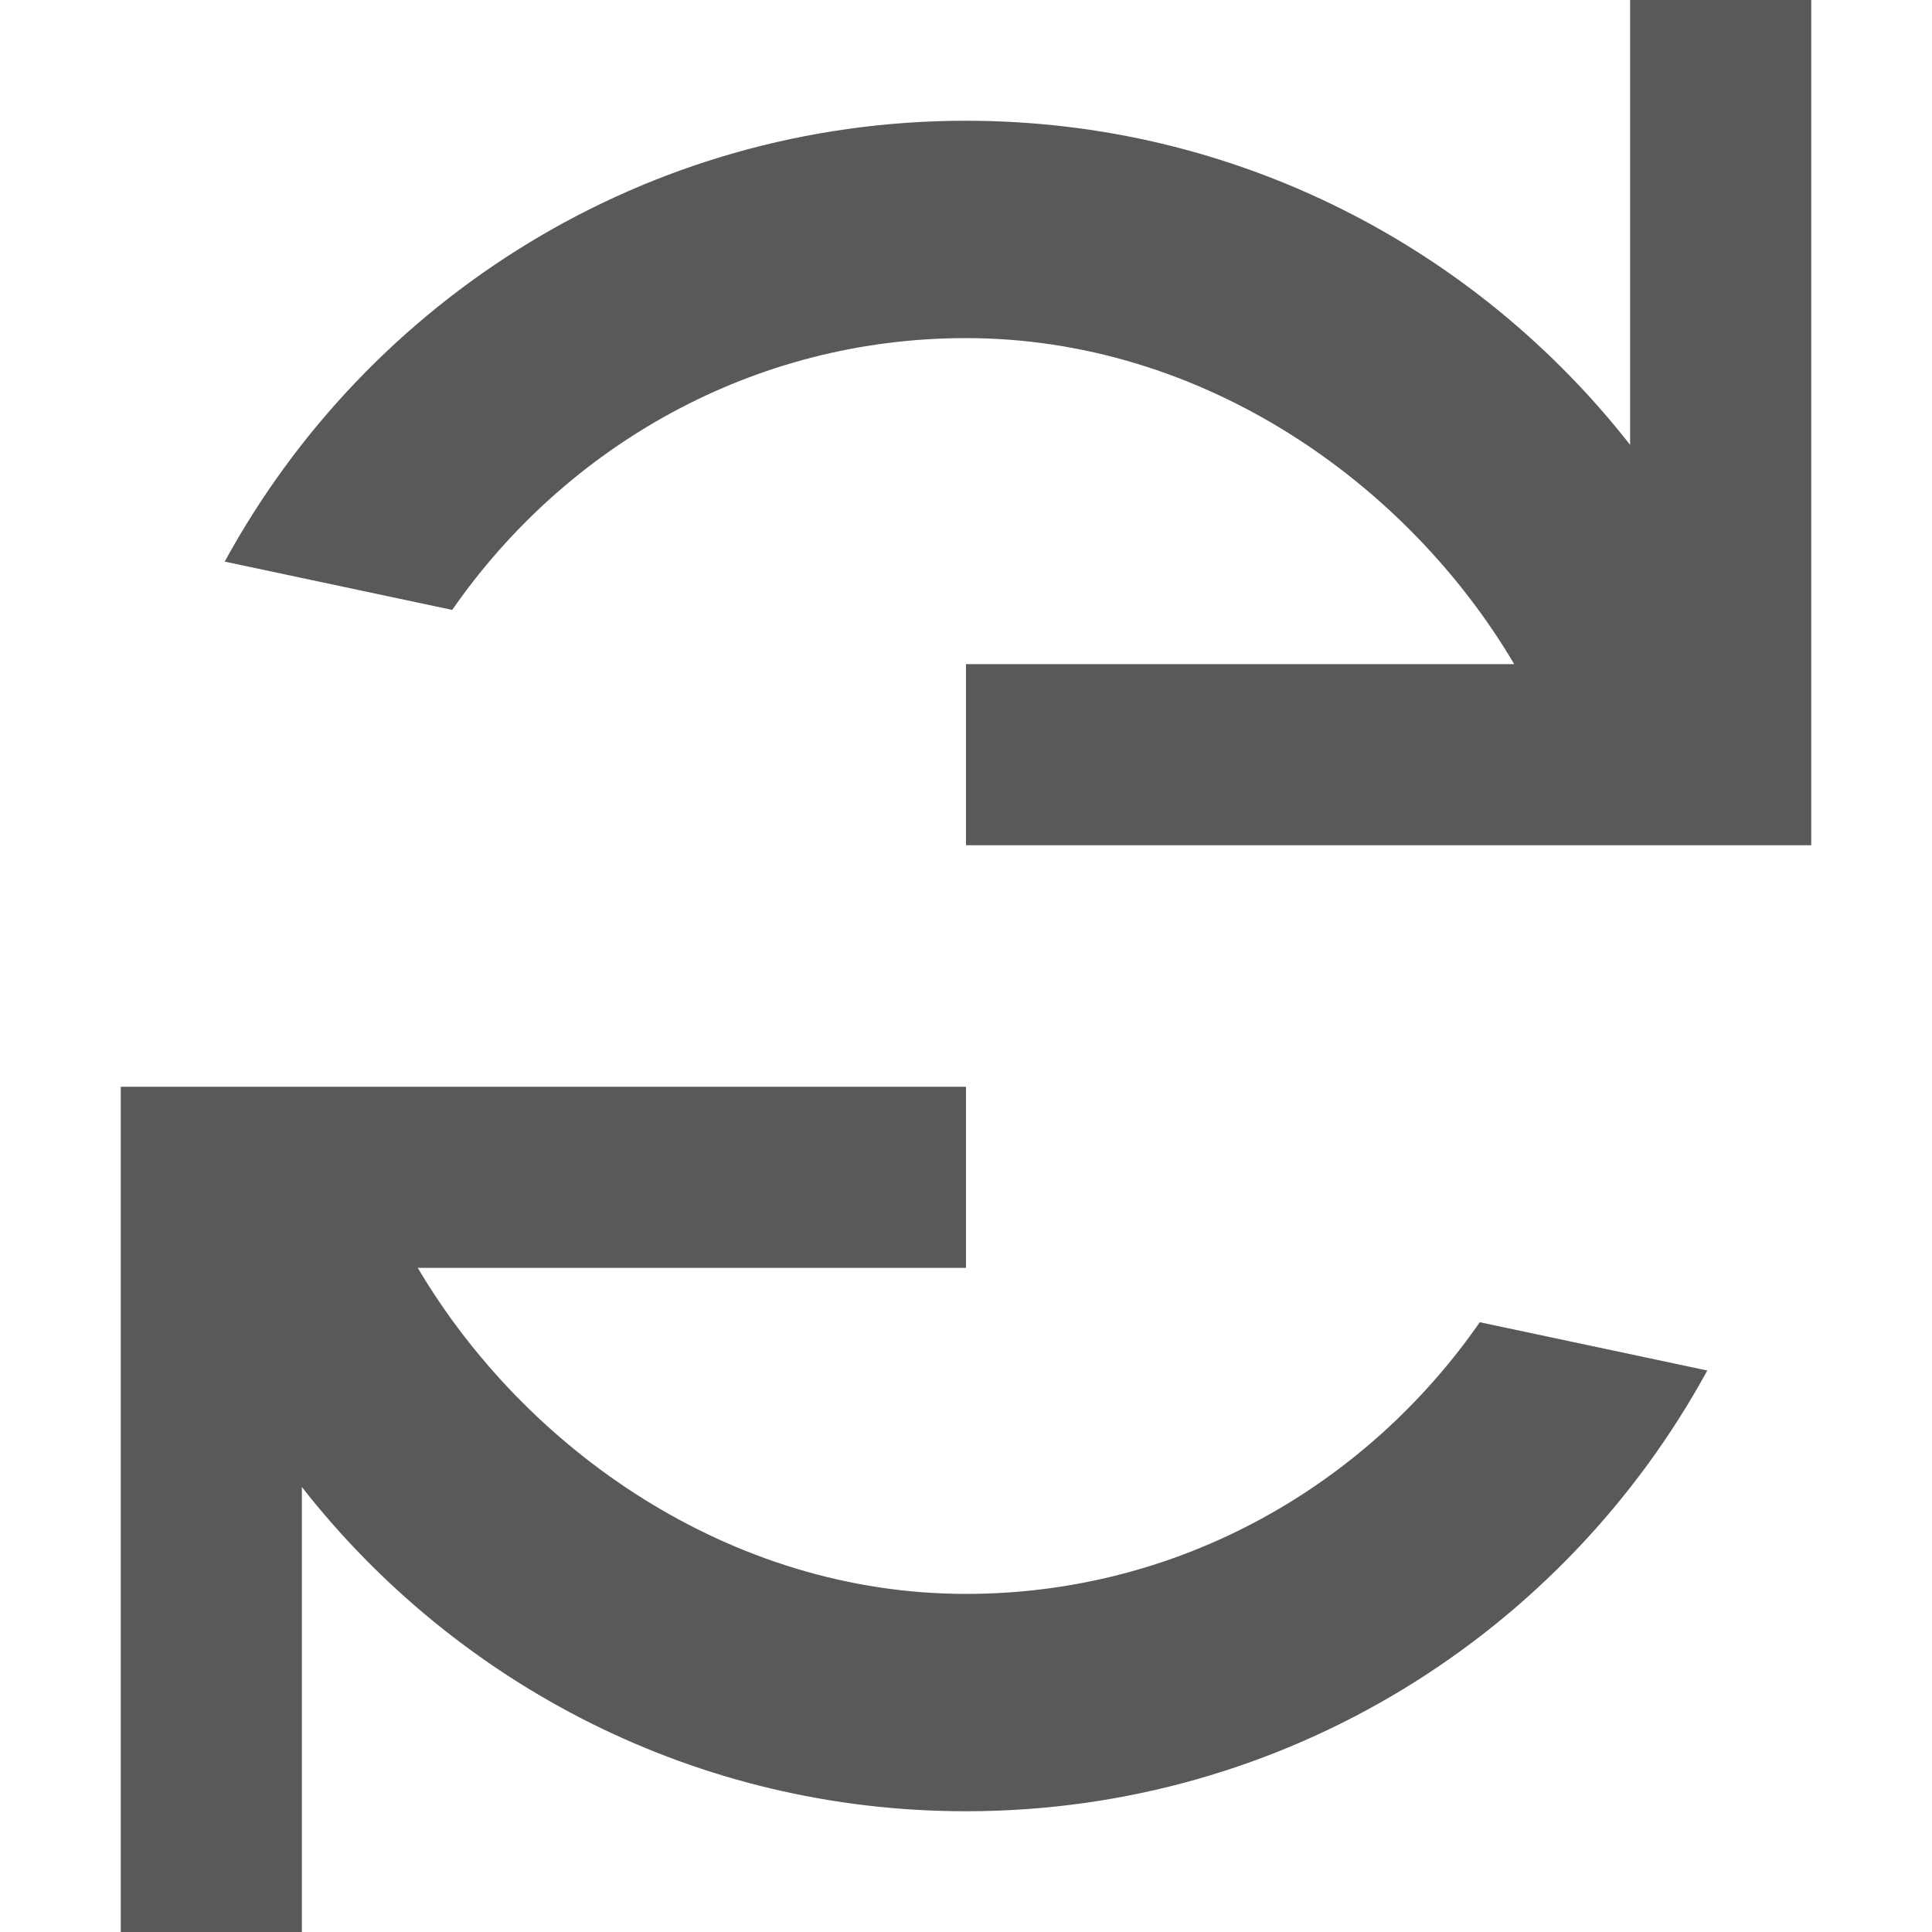 <?xml version="1.0" encoding="utf-8"?>
<!-- Generator: Adobe Illustrator 18.1.1, SVG Export Plug-In . SVG Version: 6.00 Build 0)  -->
<svg version="1.1" xmlns="http://www.w3.org/2000/svg" xmlns:xlink="http://www.w3.org/1999/xlink" x="0px" y="0px"
	 viewBox="0 0 16 16" enable-background="new 0 0 16 16" xml:space="preserve">
<pattern  x="-412" y="228" width="69" height="69" patternUnits="userSpaceOnUse" id="Unnamed_Pattern" viewBox="2.125 -70.896 69 69" overflow="visible">
	<g>
		<polygon fill="none" points="71.125,-1.896 2.125,-1.896 2.125,-70.896 71.125,-70.896 		"/>
		<polygon fill="#F4BA60" points="71.125,-1.896 2.125,-1.896 2.125,-70.896 71.125,-70.896 		"/>
		<g>
			<path fill="#FFFFFF" d="M61.772-71.653c0.018,0.072,0.007,0.127-0.026,0.19
				c-0.053,0.101-0.112,0.062-0.165,0.128c-0.05,0.062-0.099,0.276-0.079,0.362
				c-0.169,0.058-0.01,0.227-0.015,0.35c-0.002,0.05-0.041,0.105-0.045,0.161
				c-0.01,0.119,0.017,0.266,0.068,0.37c0.097,0.198,0.268,0.413,0.435,0.544
				c0.19,0.148,0.365,0.572,0.608,0.631C62.731-68.875,62.938-69.021,63.097-69.06
				c0.18-0.043,0.397,0.01,0.571-0.053c0.222-0.079,0.127-0.337,0.288-0.45
				c0.104-0.074,0.287-0.01,0.406-0.051c0.2-0.069,0.339-0.263,0.376-0.46
				c0.016-0.082,0.01-0.145,0.039-0.221c0.038-0.103,0.111-0.16,0.09-0.293
				c-0.01-0.062-0.052-0.12-0.065-0.187c-0.022-0.114,0.002-0.224,0.001-0.337
				c-0.003-0.2,0.017-0.379-0.078-0.55c-0.38-0.688-1.236-0.929-1.975-0.789
				c-0.18,0.034-0.287,0.126-0.442,0.207c-0.17,0.088-0.139,0.166-0.318,0.224
				c-0.081,0.026-0.216,0.124-0.215,0.224c0.002,0.115,0.005,0.051,0.012,0.169
				c-0.021,0.011-0.022-0.005-0.03-0.025"/>
			<path fill="#FFFFFF" d="M54.105-71.653c0.018,0.072,0.007,0.127-0.026,0.19
				c-0.053,0.101-0.112,0.062-0.165,0.128c-0.05,0.062-0.099,0.276-0.079,0.362
				c-0.169,0.058-0.01,0.227-0.015,0.35c-0.002,0.05-0.041,0.105-0.045,0.161
				c-0.01,0.119,0.017,0.266,0.068,0.37c0.097,0.198,0.268,0.413,0.435,0.544
				c0.19,0.148,0.365,0.572,0.608,0.631c0.177,0.042,0.384-0.104,0.543-0.143
				c0.18-0.043,0.397,0.01,0.571-0.053c0.222-0.079,0.127-0.337,0.288-0.45
				c0.104-0.074,0.287-0.01,0.406-0.051c0.2-0.069,0.339-0.263,0.376-0.46
				c0.016-0.082,0.01-0.145,0.039-0.221c0.038-0.103,0.111-0.16,0.09-0.293
				c-0.01-0.062-0.052-0.12-0.064-0.187c-0.022-0.114,0.002-0.224,0-0.337
				c-0.003-0.2,0.017-0.379-0.078-0.55c-0.38-0.688-1.236-0.929-1.975-0.789
				c-0.18,0.034-0.287,0.126-0.442,0.207c-0.17,0.088-0.139,0.166-0.318,0.224
				c-0.081,0.026-0.216,0.124-0.215,0.224c0.002,0.115,0.005,0.051,0.012,0.169
				c-0.02,0.011-0.021-0.005-0.03-0.025"/>
			<path fill="#FFFFFF" d="M46.439-71.653c0.018,0.072,0.007,0.127-0.026,0.19
				c-0.053,0.101-0.112,0.062-0.165,0.128c-0.05,0.062-0.099,0.276-0.079,0.362
				C46-70.915,46.159-70.746,46.154-70.623c-0.002,0.05-0.041,0.105-0.045,0.161
				c-0.01,0.119,0.017,0.266,0.068,0.37c0.097,0.198,0.268,0.413,0.435,0.544
				c0.19,0.148,0.365,0.572,0.608,0.631c0.177,0.042,0.384-0.104,0.543-0.143
				c0.18-0.043,0.397,0.01,0.571-0.053c0.222-0.079,0.127-0.337,0.288-0.45
				c0.104-0.074,0.287-0.01,0.406-0.051c0.2-0.069,0.339-0.263,0.376-0.46
				c0.016-0.082,0.01-0.145,0.039-0.221c0.038-0.103,0.111-0.16,0.09-0.293
				c-0.01-0.062-0.052-0.12-0.064-0.187c-0.022-0.114,0.002-0.224,0-0.337
				c-0.003-0.2,0.017-0.379-0.078-0.55c-0.38-0.688-1.236-0.929-1.975-0.789
				c-0.18,0.034-0.287,0.126-0.442,0.207c-0.17,0.088-0.139,0.166-0.318,0.224
				c-0.081,0.026-0.216,0.124-0.215,0.224c0.002,0.115,0.005,0.051,0.012,0.169
				c-0.021,0.011-0.022-0.005-0.03-0.025"/>
			<path fill="#FFFFFF" d="M38.772-71.653c0.018,0.072,0.007,0.127-0.026,0.19
				c-0.053,0.101-0.112,0.062-0.165,0.128c-0.05,0.062-0.099,0.276-0.079,0.362
				c-0.169,0.058-0.01,0.227-0.015,0.35c-0.002,0.05-0.041,0.105-0.045,0.161
				c-0.01,0.119,0.017,0.266,0.068,0.37c0.097,0.198,0.268,0.413,0.435,0.544
				c0.19,0.148,0.365,0.572,0.608,0.631C39.731-68.875,39.938-69.021,40.097-69.06
				c0.18-0.043,0.397,0.01,0.571-0.053c0.222-0.079,0.127-0.337,0.288-0.45
				c0.104-0.074,0.287-0.01,0.406-0.051c0.2-0.069,0.339-0.263,0.376-0.46
				c0.016-0.082,0.01-0.145,0.039-0.221c0.038-0.103,0.111-0.16,0.09-0.293
				c-0.01-0.062-0.052-0.12-0.064-0.187c-0.022-0.114,0.002-0.224,0-0.337
				c-0.003-0.2,0.017-0.379-0.078-0.55c-0.38-0.688-1.236-0.929-1.975-0.789
				c-0.18,0.034-0.287,0.126-0.442,0.207c-0.17,0.088-0.139,0.166-0.318,0.224
				c-0.081,0.026-0.216,0.124-0.215,0.224c0.002,0.115,0.005,0.051,0.012,0.169
				c-0.021,0.011-0.022-0.005-0.03-0.025"/>
			<path fill="#FFFFFF" d="M31.105-71.653c0.017,0.072,0.007,0.127-0.026,0.19
				c-0.053,0.101-0.112,0.062-0.165,0.128c-0.05,0.062-0.099,0.276-0.079,0.362
				c-0.169,0.058-0.01,0.227-0.015,0.35c-0.002,0.05-0.04,0.105-0.045,0.161
				c-0.01,0.119,0.017,0.266,0.068,0.37c0.097,0.198,0.268,0.413,0.435,0.544
				c0.19,0.148,0.365,0.572,0.608,0.631c0.177,0.042,0.384-0.104,0.543-0.143
				c0.18-0.043,0.397,0.01,0.571-0.053c0.222-0.079,0.127-0.337,0.288-0.45
				c0.104-0.074,0.287-0.01,0.406-0.051c0.2-0.069,0.339-0.263,0.376-0.46
				c0.016-0.082,0.01-0.145,0.039-0.221c0.038-0.103,0.111-0.16,0.09-0.293
				c-0.01-0.062-0.052-0.12-0.064-0.187c-0.022-0.114,0.002-0.224,0-0.337
				c-0.003-0.2,0.017-0.379-0.078-0.55c-0.38-0.688-1.236-0.929-1.975-0.789
				c-0.18,0.034-0.287,0.126-0.442,0.207c-0.17,0.088-0.139,0.166-0.318,0.224
				c-0.081,0.026-0.216,0.124-0.215,0.224c0.001,0.115,0.005,0.051,0.012,0.169
				c-0.021,0.011-0.021-0.005-0.03-0.025"/>
			<path fill="#FFFFFF" d="M23.439-71.653c0.017,0.072,0.007,0.127-0.026,0.19
				c-0.053,0.101-0.112,0.062-0.165,0.128c-0.05,0.062-0.099,0.276-0.079,0.362
				C23-70.915,23.159-70.746,23.154-70.623c-0.002,0.05-0.04,0.105-0.045,0.161
				c-0.01,0.119,0.017,0.266,0.068,0.37c0.097,0.198,0.268,0.413,0.435,0.544
				c0.19,0.148,0.365,0.572,0.608,0.631c0.177,0.042,0.384-0.104,0.543-0.143
				c0.18-0.043,0.397,0.01,0.571-0.053c0.222-0.079,0.127-0.337,0.288-0.45
				c0.104-0.074,0.287-0.01,0.406-0.051c0.2-0.069,0.339-0.263,0.376-0.46
				c0.016-0.082,0.01-0.145,0.039-0.221c0.038-0.103,0.111-0.16,0.09-0.293
				c-0.01-0.062-0.052-0.12-0.065-0.187c-0.022-0.114,0.002-0.224,0-0.337
				c-0.003-0.2,0.017-0.379-0.078-0.55c-0.38-0.688-1.236-0.929-1.975-0.789
				c-0.18,0.034-0.287,0.126-0.442,0.207c-0.17,0.088-0.139,0.166-0.318,0.224
				c-0.081,0.026-0.216,0.124-0.215,0.224c0.001,0.115,0.005,0.051,0.012,0.169
				c-0.021,0.011-0.021-0.005-0.03-0.025"/>
			<path fill="#FFFFFF" d="M15.773-71.653c0.017,0.072,0.007,0.127-0.026,0.19
				c-0.053,0.101-0.112,0.062-0.165,0.128c-0.05,0.062-0.099,0.276-0.079,0.362
				c-0.169,0.058-0.01,0.227-0.015,0.35c-0.002,0.05-0.04,0.105-0.045,0.161
				c-0.01,0.119,0.017,0.266,0.068,0.37c0.097,0.198,0.268,0.413,0.435,0.544
				c0.19,0.148,0.365,0.572,0.608,0.631c0.177,0.042,0.384-0.104,0.543-0.143
				c0.18-0.043,0.397,0.01,0.571-0.053c0.222-0.079,0.127-0.337,0.288-0.45
				c0.104-0.074,0.287-0.01,0.406-0.051c0.2-0.069,0.339-0.263,0.376-0.46
				c0.016-0.082,0.01-0.145,0.039-0.221c0.038-0.103,0.111-0.16,0.09-0.293
				c-0.01-0.062-0.052-0.12-0.065-0.187c-0.022-0.114,0.002-0.224,0-0.337
				c-0.003-0.2,0.017-0.379-0.078-0.55c-0.38-0.688-1.236-0.929-1.975-0.789
				c-0.18,0.034-0.287,0.126-0.442,0.207c-0.17,0.088-0.139,0.166-0.318,0.224
				c-0.081,0.026-0.216,0.124-0.215,0.224c0.002,0.115,0.005,0.051,0.012,0.169
				c-0.021,0.011-0.021-0.005-0.03-0.025"/>
			<path fill="#FFFFFF" d="M8.105-71.653c0.018,0.072,0.007,0.127-0.026,0.19
				c-0.053,0.101-0.112,0.062-0.165,0.128c-0.05,0.062-0.099,0.276-0.079,0.362
				c-0.169,0.058-0.01,0.227-0.015,0.35c-0.002,0.05-0.041,0.105-0.045,0.161
				c-0.01,0.119,0.017,0.266,0.068,0.37c0.097,0.198,0.268,0.413,0.435,0.544
				c0.19,0.148,0.365,0.572,0.608,0.631c0.177,0.042,0.384-0.104,0.543-0.143
				c0.18-0.043,0.397,0.01,0.571-0.053c0.222-0.079,0.127-0.337,0.288-0.45
				c0.105-0.074,0.287-0.01,0.406-0.051c0.2-0.069,0.339-0.263,0.376-0.46
				c0.016-0.082,0.01-0.145,0.039-0.221c0.038-0.103,0.111-0.16,0.09-0.293
				c-0.01-0.062-0.052-0.12-0.064-0.187c-0.022-0.114,0.002-0.224,0-0.337
				c-0.003-0.2,0.017-0.379-0.078-0.55c-0.38-0.688-1.236-0.929-1.975-0.789
				c-0.18,0.034-0.287,0.126-0.442,0.207c-0.17,0.088-0.139,0.166-0.318,0.224
				C8.242-71.992,8.107-71.895,8.108-71.795c0.001,0.115,0.005,0.051,0.012,0.169
				c-0.021,0.011-0.021-0.005-0.03-0.025"/>
			<path fill="#FFFFFF" d="M0.439-71.653c0.018,0.072,0.008,0.127-0.026,0.19
				c-0.052,0.101-0.113,0.062-0.165,0.128c-0.051,0.062-0.099,0.276-0.079,0.362
				C0-70.915,0.159-70.746,0.154-70.623c-0.002,0.05-0.041,0.105-0.045,0.161
				c-0.01,0.119,0.017,0.266,0.068,0.37c0.097,0.198,0.268,0.413,0.435,0.544
				c0.19,0.148,0.365,0.572,0.608,0.631C1.397-68.875,1.604-69.021,1.763-69.06
				c0.18-0.043,0.397,0.01,0.571-0.053C2.556-69.191,2.462-69.449,2.623-69.562
				c0.104-0.074,0.287-0.01,0.406-0.051c0.2-0.07,0.339-0.263,0.376-0.46
				c0.016-0.082,0.01-0.145,0.039-0.221c0.038-0.103,0.111-0.16,0.09-0.293
				c-0.01-0.062-0.051-0.12-0.064-0.187c-0.021-0.114,0.002-0.224,0-0.337
				C3.467-71.311,3.486-71.489,3.392-71.66c-0.38-0.688-1.236-0.929-1.975-0.789
				c-0.18,0.034-0.287,0.126-0.442,0.207c-0.17,0.088-0.139,0.166-0.318,0.224
				c-0.081,0.026-0.215,0.124-0.215,0.224c0.002,0.115,0.005,0.051,0.012,0.169
				c-0.021,0.011-0.021-0.005-0.03-0.025"/>
		</g>
		<g>
			<path fill="#FFFFFF" d="M69.439-71.653c0.017,0.072,0.008,0.127-0.026,0.19
				c-0.052,0.101-0.113,0.062-0.165,0.128c-0.051,0.062-0.099,0.276-0.079,0.362
				C69-70.915,69.159-70.746,69.154-70.623c-0.002,0.05-0.041,0.105-0.045,0.161
				c-0.01,0.119,0.017,0.266,0.068,0.37c0.097,0.198,0.268,0.413,0.435,0.544
				c0.19,0.148,0.365,0.572,0.608,0.631c0.177,0.042,0.384-0.104,0.543-0.143
				c0.18-0.043,0.397,0.01,0.571-0.053c0.222-0.079,0.127-0.337,0.288-0.45
				c0.104-0.074,0.287-0.01,0.406-0.051c0.2-0.07,0.339-0.263,0.376-0.46
				c0.016-0.082,0.01-0.145,0.039-0.221c0.038-0.103,0.111-0.16,0.09-0.293
				c-0.01-0.062-0.051-0.12-0.064-0.187c-0.021-0.114,0.002-0.224,0.001-0.337
				c-0.003-0.2,0.017-0.379-0.078-0.55c-0.38-0.688-1.236-0.929-1.975-0.789
				c-0.18,0.034-0.287,0.126-0.442,0.207c-0.17,0.088-0.139,0.166-0.318,0.224
				c-0.081,0.026-0.215,0.124-0.215,0.224c0.002,0.115,0.005,0.051,0.012,0.169
				c-0.021,0.011-0.021-0.005-0.03-0.025"/>
		</g>
		<path fill="#FFFFFF" d="M0.495-71.653c0.018,0.072,0.008,0.127-0.026,0.19
			c-0.052,0.101-0.113,0.062-0.165,0.128c-0.051,0.062-0.099,0.276-0.079,0.362
			c-0.169,0.058-0.01,0.227-0.015,0.35c-0.002,0.05-0.041,0.105-0.045,0.161
			c-0.01,0.119,0.017,0.266,0.068,0.37c0.097,0.198,0.268,0.413,0.435,0.544
			C0.858-69.399,1.033-68.976,1.276-68.917C1.454-68.875,1.66-69.021,1.819-69.06
			c0.18-0.043,0.397,0.01,0.571-0.053c0.222-0.079,0.127-0.337,0.288-0.45
			c0.104-0.074,0.287-0.01,0.406-0.051c0.2-0.07,0.339-0.263,0.376-0.46
			C3.477-70.155,3.471-70.218,3.5-70.294c0.038-0.103,0.111-0.16,0.09-0.293
			c-0.01-0.062-0.051-0.12-0.064-0.187c-0.021-0.114,0.002-0.224,0-0.337
			c-0.003-0.2,0.017-0.379-0.078-0.55c-0.38-0.688-1.236-0.929-1.975-0.789
			c-0.18,0.034-0.287,0.126-0.442,0.207c-0.17,0.088-0.139,0.166-0.318,0.224
			c-0.081,0.026-0.215,0.124-0.215,0.224C0.5-71.68,0.503-71.744,0.51-71.626
			c-0.021,0.011-0.021-0.005-0.03-0.025"/>
		<g>
			<g>
				<path fill="#FFFFFF" d="M69.439-64.001c0.017,0.072,0.007,0.127-0.026,0.19
					c-0.053,0.101-0.112,0.062-0.165,0.128c-0.05,0.062-0.099,0.276-0.079,0.362
					C69-63.263,69.159-63.094,69.154-62.971c-0.002,0.05-0.041,0.105-0.045,0.161
					c-0.01,0.119,0.017,0.266,0.068,0.37c0.097,0.198,0.268,0.413,0.435,0.544
					c0.19,0.148,0.365,0.572,0.608,0.631c0.177,0.042,0.384-0.104,0.543-0.143
					c0.18-0.043,0.397,0.01,0.571-0.053c0.222-0.079,0.127-0.337,0.288-0.45
					c0.104-0.074,0.287-0.01,0.406-0.051c0.2-0.069,0.339-0.263,0.376-0.46
					c0.016-0.082,0.01-0.145,0.039-0.221c0.039-0.102,0.111-0.16,0.09-0.293
					c-0.01-0.062-0.052-0.12-0.064-0.187c-0.022-0.114,0.002-0.224,0.001-0.337
					c-0.003-0.2,0.017-0.379-0.078-0.55c-0.38-0.688-1.236-0.929-1.975-0.789
					c-0.18,0.034-0.287,0.126-0.442,0.207c-0.17,0.088-0.139,0.166-0.318,0.224
					c-0.081,0.026-0.216,0.124-0.215,0.224c0.001,0.115,0.005,0.051,0.012,0.169
					c-0.021,0.011-0.021-0.005-0.03-0.025"/>
				<path fill="#FFFFFF" d="M61.778-64.001c0.018,0.072,0.007,0.127-0.026,0.19
					c-0.053,0.101-0.112,0.062-0.165,0.128c-0.05,0.062-0.099,0.276-0.079,0.362
					c-0.169,0.058-0.009,0.227-0.015,0.35c-0.002,0.05-0.041,0.105-0.045,0.161
					c-0.01,0.119,0.017,0.266,0.068,0.37c0.097,0.198,0.268,0.413,0.435,0.544
					c0.19,0.148,0.365,0.572,0.608,0.631c0.177,0.042,0.384-0.104,0.543-0.143
					c0.18-0.043,0.397,0.01,0.571-0.053c0.222-0.079,0.127-0.337,0.288-0.45
					c0.104-0.074,0.287-0.01,0.406-0.051c0.2-0.069,0.339-0.263,0.376-0.46
					c0.016-0.082,0.01-0.145,0.039-0.221c0.039-0.102,0.111-0.16,0.09-0.293
					c-0.01-0.062-0.052-0.12-0.064-0.187c-0.022-0.114,0.002-0.224,0-0.337
					c-0.003-0.2,0.017-0.379-0.078-0.55c-0.38-0.688-1.236-0.929-1.975-0.789
					c-0.18,0.034-0.287,0.126-0.442,0.207c-0.17,0.088-0.139,0.166-0.318,0.224
					c-0.081,0.026-0.216,0.124-0.215,0.224c0.001,0.115,0.005,0.051,0.012,0.169
					c-0.021,0.011-0.021-0.005-0.03-0.025"/>
				<path fill="#FFFFFF" d="M54.118-64.001c0.018,0.072,0.007,0.127-0.026,0.19
					c-0.053,0.101-0.112,0.062-0.165,0.128c-0.05,0.062-0.099,0.276-0.079,0.362
					c-0.169,0.058-0.009,0.227-0.015,0.35c-0.002,0.05-0.041,0.105-0.045,0.161
					c-0.01,0.119,0.017,0.266,0.068,0.37c0.097,0.198,0.268,0.413,0.435,0.544
					c0.19,0.148,0.365,0.572,0.608,0.631c0.177,0.042,0.384-0.104,0.543-0.143
					c0.18-0.043,0.397,0.01,0.571-0.053c0.222-0.079,0.127-0.337,0.288-0.45
					c0.104-0.074,0.287-0.01,0.406-0.051c0.2-0.069,0.339-0.263,0.376-0.46
					c0.016-0.082,0.01-0.145,0.039-0.221c0.038-0.102,0.111-0.16,0.09-0.293
					c-0.01-0.062-0.052-0.12-0.064-0.187c-0.022-0.114,0.002-0.224,0-0.337
					c-0.003-0.2,0.017-0.379-0.078-0.55c-0.38-0.688-1.236-0.929-1.975-0.789
					c-0.18,0.034-0.287,0.126-0.442,0.207c-0.17,0.088-0.139,0.166-0.318,0.224
					c-0.081,0.026-0.216,0.124-0.215,0.224c0.001,0.115,0.005,0.051,0.012,0.169
					c-0.021,0.011-0.021-0.005-0.03-0.025"/>
				<path fill="#FFFFFF" d="M46.458-64.001c0.018,0.072,0.007,0.127-0.026,0.19
					c-0.053,0.101-0.112,0.062-0.165,0.128c-0.05,0.062-0.099,0.276-0.079,0.362
					c-0.169,0.058-0.009,0.227-0.015,0.35c-0.003,0.05-0.041,0.105-0.045,0.161
					c-0.01,0.119,0.017,0.266,0.068,0.37c0.097,0.198,0.268,0.413,0.435,0.544
					c0.19,0.148,0.365,0.572,0.608,0.631c0.177,0.042,0.384-0.104,0.543-0.143
					c0.18-0.043,0.397,0.01,0.571-0.053c0.222-0.079,0.127-0.337,0.288-0.45
					c0.104-0.074,0.287-0.01,0.406-0.051c0.2-0.069,0.339-0.263,0.376-0.46
					c0.016-0.082,0.01-0.145,0.039-0.221c0.039-0.102,0.111-0.16,0.09-0.293
					c-0.01-0.062-0.052-0.12-0.064-0.187c-0.022-0.114,0.002-0.224,0-0.337
					c-0.003-0.2,0.017-0.379-0.078-0.55c-0.38-0.688-1.236-0.929-1.975-0.789
					c-0.18,0.034-0.287,0.126-0.442,0.207c-0.17,0.088-0.139,0.166-0.318,0.224
					c-0.081,0.026-0.216,0.124-0.215,0.224c0.001,0.115,0.005,0.051,0.012,0.169
					c-0.021,0.011-0.021-0.005-0.03-0.025"/>
				<path fill="#FFFFFF" d="M38.797-64.001c0.017,0.072,0.007,0.127-0.026,0.19
					c-0.053,0.101-0.112,0.062-0.165,0.128c-0.05,0.062-0.099,0.276-0.079,0.362
					c-0.169,0.058-0.009,0.227-0.015,0.35c-0.002,0.05-0.041,0.105-0.045,0.161
					c-0.01,0.119,0.017,0.266,0.068,0.37c0.097,0.198,0.268,0.413,0.435,0.544
					c0.19,0.148,0.365,0.572,0.608,0.631c0.177,0.042,0.384-0.104,0.543-0.143
					c0.18-0.043,0.397,0.01,0.571-0.053c0.222-0.079,0.127-0.337,0.288-0.45
					c0.104-0.074,0.287-0.01,0.406-0.051c0.2-0.069,0.339-0.263,0.376-0.46
					c0.016-0.082,0.01-0.145,0.039-0.221c0.039-0.102,0.111-0.16,0.09-0.293
					c-0.01-0.062-0.052-0.12-0.065-0.187c-0.022-0.114,0.002-0.224,0-0.337
					c-0.003-0.2,0.017-0.379-0.078-0.55c-0.38-0.688-1.236-0.929-1.975-0.789
					c-0.18,0.034-0.287,0.126-0.442,0.207c-0.17,0.088-0.139,0.166-0.318,0.224
					c-0.081,0.026-0.216,0.124-0.215,0.224c0.001,0.115,0.005,0.051,0.012,0.169
					c-0.021,0.011-0.021-0.005-0.03-0.025"/>
				<path fill="#FFFFFF" d="M31.137-64.001c0.018,0.072,0.007,0.127-0.026,0.19
					c-0.053,0.101-0.112,0.062-0.165,0.128c-0.05,0.062-0.099,0.276-0.079,0.362
					c-0.169,0.058-0.009,0.227-0.015,0.35c-0.003,0.05-0.041,0.105-0.045,0.161
					c-0.01,0.119,0.017,0.266,0.068,0.37c0.097,0.198,0.268,0.413,0.435,0.544
					c0.19,0.148,0.365,0.572,0.608,0.631c0.177,0.042,0.384-0.104,0.543-0.143
					c0.18-0.043,0.397,0.01,0.571-0.053c0.222-0.079,0.127-0.337,0.288-0.45
					c0.104-0.074,0.287-0.01,0.406-0.051c0.2-0.069,0.339-0.263,0.376-0.46
					c0.016-0.082,0.01-0.145,0.039-0.221c0.039-0.102,0.111-0.16,0.09-0.293
					c-0.01-0.062-0.052-0.12-0.064-0.187c-0.022-0.114,0.002-0.224,0-0.337
					c-0.003-0.2,0.017-0.379-0.078-0.55c-0.38-0.688-1.236-0.929-1.975-0.789
					c-0.18,0.034-0.287,0.126-0.442,0.207c-0.17,0.088-0.139,0.166-0.318,0.224
					c-0.081,0.026-0.216,0.124-0.215,0.224c0.001,0.115,0.005,0.051,0.012,0.169
					c-0.021,0.011-0.021-0.005-0.03-0.025"/>
				<path fill="#FFFFFF" d="M23.477-64.001c0.017,0.072,0.007,0.127-0.026,0.19
					c-0.053,0.101-0.112,0.062-0.165,0.128c-0.05,0.062-0.099,0.276-0.079,0.362
					c-0.169,0.058-0.009,0.227-0.015,0.35c-0.002,0.05-0.041,0.105-0.045,0.161
					c-0.01,0.119,0.017,0.266,0.068,0.37c0.097,0.198,0.268,0.413,0.435,0.544
					c0.19,0.148,0.365,0.572,0.608,0.631c0.177,0.042,0.384-0.104,0.543-0.143
					c0.18-0.043,0.397,0.01,0.571-0.053c0.222-0.079,0.127-0.337,0.288-0.45
					c0.104-0.074,0.287-0.01,0.406-0.051c0.2-0.069,0.339-0.263,0.376-0.46
					c0.016-0.082,0.01-0.145,0.039-0.221c0.038-0.102,0.111-0.16,0.09-0.293
					c-0.01-0.062-0.052-0.12-0.065-0.187c-0.022-0.114,0.002-0.224,0-0.337
					c-0.003-0.2,0.017-0.379-0.078-0.55c-0.38-0.688-1.236-0.929-1.975-0.789
					c-0.18,0.034-0.287,0.126-0.442,0.207c-0.17,0.088-0.139,0.166-0.318,0.224
					c-0.081,0.026-0.216,0.124-0.215,0.224c0.002,0.115,0.005,0.051,0.012,0.169
					c-0.021,0.011-0.021-0.005-0.03-0.025"/>
				<path fill="#FFFFFF" d="M15.816-64.001c0.018,0.072,0.007,0.127-0.026,0.19
					c-0.053,0.101-0.112,0.062-0.165,0.128c-0.05,0.062-0.099,0.276-0.079,0.362
					c-0.169,0.058-0.009,0.227-0.015,0.35C15.528-62.921,15.49-62.865,15.486-62.81
					c-0.01,0.119,0.017,0.266,0.068,0.37c0.097,0.198,0.268,0.413,0.435,0.544
					c0.19,0.148,0.365,0.572,0.608,0.631c0.177,0.042,0.384-0.104,0.543-0.143
					c0.18-0.043,0.397,0.01,0.571-0.053c0.222-0.079,0.128-0.337,0.288-0.45
					c0.104-0.074,0.287-0.01,0.406-0.051c0.2-0.069,0.339-0.263,0.376-0.46
					c0.016-0.082,0.01-0.145,0.039-0.221c0.039-0.102,0.111-0.16,0.09-0.293
					c-0.01-0.062-0.052-0.12-0.064-0.187c-0.022-0.114,0.002-0.224,0-0.337
					c-0.003-0.2,0.017-0.379-0.078-0.55c-0.38-0.688-1.236-0.929-1.975-0.789
					c-0.18,0.034-0.287,0.126-0.442,0.207c-0.17,0.088-0.139,0.166-0.318,0.224
					c-0.081,0.026-0.216,0.124-0.215,0.224c0.002,0.115,0.005,0.051,0.012,0.169
					c-0.021,0.011-0.021-0.005-0.03-0.025"/>
				<path fill="#FFFFFF" d="M8.156-64.001c0.018,0.072,0.007,0.127-0.026,0.19
					c-0.053,0.101-0.112,0.062-0.165,0.128c-0.05,0.062-0.099,0.276-0.079,0.362
					c-0.169,0.058-0.009,0.227-0.015,0.35C7.868-62.921,7.83-62.865,7.826-62.81
					c-0.01,0.119,0.017,0.266,0.068,0.37c0.097,0.198,0.268,0.413,0.435,0.544
					c0.19,0.148,0.365,0.572,0.608,0.631c0.177,0.042,0.384-0.104,0.543-0.143
					c0.18-0.043,0.397,0.01,0.571-0.053c0.222-0.079,0.127-0.337,0.288-0.45
					c0.104-0.074,0.287-0.01,0.406-0.051c0.2-0.069,0.339-0.263,0.376-0.46
					c0.016-0.082,0.01-0.145,0.039-0.221c0.038-0.102,0.111-0.16,0.09-0.293
					c-0.01-0.062-0.052-0.12-0.064-0.187c-0.022-0.114,0.002-0.224,0-0.337
					c-0.003-0.2,0.017-0.379-0.078-0.55c-0.38-0.688-1.236-0.929-1.975-0.789
					c-0.18,0.034-0.287,0.126-0.442,0.207c-0.17,0.088-0.139,0.166-0.318,0.224
					c-0.081,0.026-0.216,0.124-0.215,0.224c0.001,0.115,0.005,0.051,0.012,0.169
					c-0.021,0.011-0.021-0.005-0.03-0.025"/>
				<path fill="#FFFFFF" d="M0.495-64.001c0.018,0.072,0.007,0.127-0.026,0.19
					c-0.053,0.101-0.112,0.062-0.165,0.128c-0.05,0.062-0.099,0.276-0.079,0.362
					c-0.169,0.058-0.01,0.227-0.015,0.35C0.208-62.921,0.169-62.865,0.165-62.81
					c-0.01,0.119,0.017,0.266,0.068,0.37c0.097,0.198,0.268,0.413,0.435,0.544
					c0.19,0.148,0.365,0.572,0.608,0.631c0.177,0.042,0.384-0.104,0.543-0.143
					c0.18-0.043,0.397,0.01,0.571-0.053c0.222-0.079,0.127-0.337,0.288-0.45
					c0.104-0.074,0.287-0.01,0.406-0.051c0.2-0.069,0.339-0.263,0.376-0.46
					C3.477-62.503,3.471-62.565,3.5-62.642c0.039-0.102,0.111-0.16,0.09-0.293
					c-0.01-0.062-0.052-0.12-0.064-0.187c-0.022-0.114,0.002-0.224,0-0.337
					c-0.003-0.2,0.017-0.379-0.078-0.55c-0.38-0.688-1.236-0.929-1.975-0.789
					c-0.18,0.034-0.287,0.126-0.442,0.207c-0.17,0.088-0.139,0.166-0.318,0.224
					C0.632-64.34,0.497-64.242,0.498-64.143c0.001,0.115,0.005,0.051,0.012,0.169
					c-0.021,0.011-0.021-0.005-0.03-0.025"/>
			</g>
			<g>
				<path fill="#FFFFFF" d="M69.439-56.348c0.017,0.072,0.007,0.127-0.026,0.19
					c-0.053,0.101-0.112,0.062-0.165,0.128c-0.05,0.062-0.099,0.276-0.079,0.362
					C69-55.609,69.159-55.44,69.154-55.317c-0.002,0.05-0.041,0.106-0.045,0.161
					c-0.01,0.119,0.017,0.266,0.068,0.37c0.097,0.198,0.268,0.413,0.435,0.544
					c0.19,0.148,0.365,0.572,0.608,0.631c0.177,0.042,0.384-0.104,0.543-0.143
					c0.18-0.043,0.397,0.01,0.571-0.053c0.222-0.079,0.127-0.337,0.288-0.45
					c0.104-0.074,0.287-0.01,0.406-0.051c0.2-0.069,0.339-0.263,0.376-0.46
					c0.016-0.082,0.01-0.145,0.039-0.221c0.039-0.103,0.111-0.16,0.09-0.293
					c-0.01-0.062-0.052-0.12-0.064-0.187c-0.022-0.114,0.002-0.224,0.001-0.337
					c-0.003-0.2,0.017-0.379-0.078-0.55c-0.38-0.688-1.236-0.929-1.975-0.789
					c-0.18,0.034-0.287,0.126-0.442,0.207c-0.17,0.088-0.139,0.166-0.318,0.224
					c-0.081,0.026-0.216,0.124-0.215,0.224c0.001,0.115,0.005,0.051,0.012,0.169
					c-0.021,0.011-0.021-0.005-0.03-0.025"/>
				<path fill="#FFFFFF" d="M61.778-56.348c0.018,0.072,0.007,0.127-0.026,0.19
					c-0.053,0.101-0.112,0.062-0.165,0.128c-0.05,0.062-0.099,0.276-0.079,0.362
					c-0.169,0.058-0.009,0.227-0.015,0.35c-0.002,0.05-0.041,0.106-0.045,0.161
					c-0.01,0.119,0.017,0.266,0.068,0.37c0.097,0.198,0.268,0.413,0.435,0.544
					c0.19,0.148,0.365,0.572,0.608,0.631c0.177,0.042,0.384-0.104,0.543-0.143
					c0.18-0.043,0.397,0.01,0.571-0.053c0.222-0.079,0.127-0.337,0.288-0.45
					c0.104-0.074,0.287-0.01,0.406-0.051c0.2-0.069,0.339-0.263,0.376-0.46
					c0.016-0.082,0.01-0.145,0.039-0.221c0.039-0.103,0.111-0.16,0.09-0.293
					c-0.01-0.062-0.052-0.12-0.064-0.187c-0.022-0.114,0.002-0.224,0-0.337
					c-0.003-0.2,0.017-0.379-0.078-0.55c-0.38-0.688-1.236-0.929-1.975-0.789
					c-0.18,0.034-0.287,0.126-0.442,0.207c-0.17,0.088-0.139,0.166-0.318,0.224
					c-0.081,0.026-0.216,0.124-0.215,0.224c0.001,0.115,0.005,0.051,0.012,0.169
					c-0.021,0.011-0.021-0.005-0.03-0.025"/>
				<path fill="#FFFFFF" d="M54.118-56.348c0.018,0.072,0.007,0.127-0.026,0.19
					c-0.053,0.101-0.112,0.062-0.165,0.128c-0.05,0.062-0.099,0.276-0.079,0.362
					c-0.169,0.058-0.009,0.227-0.015,0.35c-0.002,0.05-0.041,0.106-0.045,0.161
					c-0.01,0.119,0.017,0.266,0.068,0.37c0.097,0.198,0.268,0.413,0.435,0.544
					c0.19,0.148,0.365,0.572,0.608,0.631c0.177,0.042,0.384-0.104,0.543-0.143
					c0.18-0.043,0.397,0.01,0.571-0.053c0.222-0.079,0.127-0.337,0.288-0.45
					c0.104-0.074,0.287-0.01,0.406-0.051c0.2-0.069,0.339-0.263,0.376-0.46
					c0.016-0.082,0.01-0.145,0.039-0.221c0.038-0.103,0.111-0.16,0.09-0.293
					c-0.01-0.062-0.052-0.12-0.064-0.187c-0.022-0.114,0.002-0.224,0-0.337
					c-0.003-0.2,0.017-0.379-0.078-0.55c-0.38-0.688-1.236-0.929-1.975-0.789
					c-0.18,0.034-0.287,0.126-0.442,0.207c-0.17,0.088-0.139,0.166-0.318,0.224
					c-0.081,0.026-0.216,0.124-0.215,0.224c0.001,0.115,0.005,0.051,0.012,0.169
					c-0.021,0.011-0.021-0.005-0.03-0.025"/>
				<path fill="#FFFFFF" d="M46.458-56.348c0.018,0.072,0.007,0.127-0.026,0.19
					c-0.053,0.101-0.112,0.062-0.165,0.128c-0.05,0.062-0.099,0.276-0.079,0.362
					c-0.169,0.058-0.009,0.227-0.015,0.35c-0.003,0.05-0.041,0.106-0.045,0.161
					c-0.01,0.119,0.017,0.266,0.068,0.37c0.097,0.198,0.268,0.413,0.435,0.544
					c0.19,0.148,0.365,0.572,0.608,0.631c0.177,0.042,0.384-0.104,0.543-0.143
					c0.18-0.043,0.397,0.01,0.571-0.053c0.222-0.079,0.127-0.337,0.288-0.45
					c0.104-0.074,0.287-0.01,0.406-0.051c0.2-0.069,0.339-0.263,0.376-0.46
					c0.016-0.082,0.01-0.145,0.039-0.221c0.039-0.103,0.111-0.16,0.09-0.293
					c-0.01-0.062-0.052-0.12-0.064-0.187c-0.022-0.114,0.002-0.224,0-0.337
					c-0.003-0.2,0.017-0.379-0.078-0.55c-0.38-0.688-1.236-0.929-1.975-0.789
					c-0.18,0.034-0.287,0.126-0.442,0.207c-0.17,0.088-0.139,0.166-0.318,0.224
					c-0.081,0.026-0.216,0.124-0.215,0.224c0.001,0.115,0.005,0.051,0.012,0.169
					c-0.021,0.011-0.021-0.005-0.03-0.025"/>
				<path fill="#FFFFFF" d="M38.797-56.348c0.017,0.072,0.007,0.127-0.026,0.19
					c-0.053,0.101-0.112,0.062-0.165,0.128c-0.05,0.062-0.099,0.276-0.079,0.362
					c-0.169,0.058-0.009,0.227-0.015,0.35c-0.002,0.05-0.041,0.106-0.045,0.161
					c-0.01,0.119,0.017,0.266,0.068,0.37c0.097,0.198,0.268,0.413,0.435,0.544
					c0.19,0.148,0.365,0.572,0.608,0.631c0.177,0.042,0.384-0.104,0.543-0.143
					c0.18-0.043,0.397,0.01,0.571-0.053c0.222-0.079,0.127-0.337,0.288-0.45
					c0.104-0.074,0.287-0.01,0.406-0.051c0.2-0.069,0.339-0.263,0.376-0.46
					c0.016-0.082,0.01-0.145,0.039-0.221c0.039-0.103,0.111-0.16,0.09-0.293
					c-0.01-0.062-0.052-0.12-0.065-0.187c-0.022-0.114,0.002-0.224,0-0.337
					c-0.003-0.2,0.017-0.379-0.078-0.55c-0.38-0.688-1.236-0.929-1.975-0.789
					c-0.18,0.034-0.287,0.126-0.442,0.207c-0.17,0.088-0.139,0.166-0.318,0.224
					c-0.081,0.026-0.216,0.124-0.215,0.224c0.001,0.115,0.005,0.051,0.012,0.169
					c-0.021,0.011-0.021-0.005-0.03-0.025"/>
				<path fill="#FFFFFF" d="M31.137-56.348c0.018,0.072,0.007,0.127-0.026,0.19
					c-0.053,0.101-0.112,0.062-0.165,0.128c-0.05,0.062-0.099,0.276-0.079,0.362
					c-0.169,0.058-0.009,0.227-0.015,0.35c-0.003,0.05-0.041,0.106-0.045,0.161
					c-0.01,0.119,0.017,0.266,0.068,0.37c0.097,0.198,0.268,0.413,0.435,0.544
					c0.19,0.148,0.365,0.572,0.608,0.631c0.177,0.042,0.384-0.104,0.543-0.143
					c0.18-0.043,0.397,0.01,0.571-0.053c0.222-0.079,0.127-0.337,0.288-0.45
					c0.104-0.074,0.287-0.01,0.406-0.051c0.2-0.069,0.339-0.263,0.376-0.46
					c0.016-0.082,0.01-0.145,0.039-0.221c0.039-0.103,0.111-0.16,0.09-0.293
					c-0.01-0.062-0.052-0.12-0.064-0.187c-0.022-0.114,0.002-0.224,0-0.337
					c-0.003-0.2,0.017-0.379-0.078-0.55c-0.38-0.688-1.236-0.929-1.975-0.789
					c-0.18,0.034-0.287,0.126-0.442,0.207c-0.17,0.088-0.139,0.166-0.318,0.224
					c-0.081,0.026-0.216,0.124-0.215,0.224c0.001,0.115,0.005,0.051,0.012,0.169
					c-0.021,0.011-0.021-0.005-0.03-0.025"/>
				<path fill="#FFFFFF" d="M23.477-56.348c0.017,0.072,0.007,0.127-0.026,0.19
					c-0.053,0.101-0.112,0.062-0.165,0.128c-0.05,0.062-0.099,0.276-0.079,0.362
					c-0.169,0.058-0.009,0.227-0.015,0.35c-0.002,0.05-0.041,0.106-0.045,0.161
					c-0.01,0.119,0.017,0.266,0.068,0.37c0.097,0.198,0.268,0.413,0.435,0.544
					c0.19,0.148,0.365,0.572,0.608,0.631c0.177,0.042,0.384-0.104,0.543-0.143
					c0.18-0.043,0.397,0.01,0.571-0.053c0.222-0.079,0.127-0.337,0.288-0.45
					c0.104-0.074,0.287-0.01,0.406-0.051c0.2-0.069,0.339-0.263,0.376-0.46
					c0.016-0.082,0.01-0.145,0.039-0.221c0.038-0.103,0.111-0.16,0.09-0.293
					c-0.01-0.062-0.052-0.12-0.065-0.187c-0.022-0.114,0.002-0.224,0-0.337
					c-0.003-0.2,0.017-0.379-0.078-0.55c-0.38-0.688-1.236-0.929-1.975-0.789
					c-0.18,0.034-0.287,0.126-0.442,0.207c-0.17,0.088-0.139,0.166-0.318,0.224
					c-0.081,0.026-0.216,0.124-0.215,0.224c0.002,0.115,0.005,0.051,0.012,0.169
					c-0.021,0.011-0.021-0.005-0.03-0.025"/>
				<path fill="#FFFFFF" d="M15.816-56.348c0.018,0.072,0.007,0.127-0.026,0.19
					c-0.053,0.101-0.112,0.062-0.165,0.128c-0.05,0.062-0.099,0.276-0.079,0.362
					c-0.169,0.058-0.009,0.227-0.015,0.35c-0.002,0.05-0.041,0.106-0.045,0.161
					c-0.01,0.119,0.017,0.266,0.068,0.37c0.097,0.198,0.268,0.413,0.435,0.544
					c0.19,0.148,0.365,0.572,0.608,0.631c0.177,0.042,0.384-0.104,0.543-0.143
					c0.18-0.043,0.397,0.01,0.571-0.053c0.222-0.079,0.128-0.337,0.288-0.45
					c0.104-0.074,0.287-0.01,0.406-0.051c0.2-0.069,0.339-0.263,0.376-0.46
					c0.016-0.082,0.01-0.145,0.039-0.221c0.039-0.103,0.111-0.16,0.09-0.293
					c-0.01-0.062-0.052-0.12-0.064-0.187c-0.022-0.114,0.002-0.224,0-0.337
					c-0.003-0.2,0.017-0.379-0.078-0.55c-0.38-0.688-1.236-0.929-1.975-0.789
					c-0.18,0.034-0.287,0.126-0.442,0.207c-0.17,0.088-0.139,0.166-0.318,0.224
					c-0.081,0.026-0.216,0.124-0.215,0.224c0.002,0.115,0.005,0.051,0.012,0.169
					c-0.021,0.011-0.021-0.005-0.03-0.025"/>
				<path fill="#FFFFFF" d="M8.156-56.348c0.018,0.072,0.007,0.127-0.026,0.19
					c-0.053,0.101-0.112,0.062-0.165,0.128c-0.05,0.062-0.099,0.276-0.079,0.362
					c-0.169,0.058-0.009,0.227-0.015,0.35C7.868-55.268,7.83-55.212,7.826-55.156
					c-0.01,0.119,0.017,0.266,0.068,0.37c0.097,0.198,0.268,0.413,0.435,0.544
					c0.19,0.148,0.365,0.572,0.608,0.631c0.177,0.042,0.384-0.104,0.543-0.143
					c0.18-0.043,0.397,0.01,0.571-0.053c0.222-0.079,0.127-0.337,0.288-0.45
					c0.104-0.074,0.287-0.01,0.406-0.051c0.2-0.069,0.339-0.263,0.376-0.46
					c0.016-0.082,0.01-0.145,0.039-0.221c0.038-0.103,0.111-0.16,0.09-0.293
					c-0.01-0.062-0.052-0.12-0.064-0.187c-0.022-0.114,0.002-0.224,0-0.337
					c-0.003-0.2,0.017-0.379-0.078-0.55c-0.38-0.688-1.236-0.929-1.975-0.789
					c-0.18,0.034-0.287,0.126-0.442,0.207c-0.17,0.088-0.139,0.166-0.318,0.224
					c-0.081,0.026-0.216,0.124-0.215,0.224c0.001,0.115,0.005,0.051,0.012,0.169
					c-0.021,0.011-0.021-0.005-0.03-0.025"/>
				<path fill="#FFFFFF" d="M0.495-56.348c0.018,0.072,0.007,0.127-0.026,0.19
					c-0.053,0.101-0.112,0.062-0.165,0.128c-0.05,0.062-0.099,0.276-0.079,0.362
					c-0.169,0.058-0.01,0.227-0.015,0.35c-0.002,0.05-0.041,0.106-0.045,0.161
					c-0.01,0.119,0.017,0.266,0.068,0.37c0.097,0.198,0.268,0.413,0.435,0.544
					c0.19,0.148,0.365,0.572,0.608,0.631c0.177,0.042,0.384-0.104,0.543-0.143
					c0.18-0.043,0.397,0.01,0.571-0.053c0.222-0.079,0.127-0.337,0.288-0.45
					c0.104-0.074,0.287-0.01,0.406-0.051c0.2-0.069,0.339-0.263,0.376-0.46
					C3.477-54.85,3.471-54.912,3.5-54.988c0.039-0.103,0.111-0.16,0.09-0.293
					c-0.01-0.062-0.052-0.12-0.064-0.187c-0.022-0.114,0.002-0.224,0-0.337
					c-0.003-0.2,0.017-0.379-0.078-0.55c-0.38-0.688-1.236-0.929-1.975-0.789
					c-0.18,0.034-0.287,0.126-0.442,0.207c-0.17,0.088-0.139,0.166-0.318,0.224
					c-0.081,0.026-0.216,0.124-0.215,0.224c0.001,0.115,0.005,0.051,0.012,0.169
					c-0.021,0.011-0.021-0.005-0.03-0.025"/>
			</g>
			<g>
				<path fill="#FFFFFF" d="M69.439-48.695c0.017,0.072,0.007,0.127-0.026,0.19
					c-0.053,0.101-0.112,0.062-0.165,0.128c-0.05,0.062-0.099,0.276-0.079,0.362
					C69-47.957,69.159-47.788,69.154-47.665c-0.002,0.05-0.041,0.105-0.045,0.161
					c-0.01,0.119,0.017,0.266,0.068,0.37c0.097,0.198,0.268,0.413,0.435,0.544
					c0.19,0.148,0.365,0.572,0.608,0.631c0.177,0.042,0.384-0.104,0.543-0.143
					c0.18-0.043,0.397,0.01,0.571-0.053c0.222-0.079,0.127-0.337,0.288-0.45
					c0.104-0.074,0.287-0.01,0.406-0.051c0.2-0.069,0.339-0.263,0.376-0.46
					c0.016-0.082,0.01-0.145,0.039-0.221c0.039-0.103,0.111-0.16,0.09-0.293
					c-0.01-0.062-0.052-0.12-0.064-0.187c-0.022-0.114,0.002-0.224,0.001-0.337
					c-0.003-0.2,0.017-0.379-0.078-0.55c-0.38-0.688-1.236-0.929-1.975-0.789
					c-0.18,0.034-0.287,0.126-0.442,0.207c-0.17,0.088-0.139,0.166-0.318,0.224
					c-0.081,0.026-0.216,0.124-0.215,0.224c0.001,0.115,0.005,0.051,0.012,0.169
					c-0.021,0.011-0.021-0.005-0.03-0.025"/>
				<path fill="#FFFFFF" d="M61.778-48.695c0.018,0.072,0.007,0.127-0.026,0.19
					c-0.053,0.101-0.112,0.062-0.165,0.128c-0.05,0.062-0.099,0.276-0.079,0.362
					c-0.169,0.058-0.009,0.226-0.015,0.35c-0.002,0.05-0.041,0.105-0.045,0.161
					c-0.01,0.119,0.017,0.266,0.068,0.37c0.097,0.198,0.268,0.413,0.435,0.544
					c0.19,0.148,0.365,0.572,0.608,0.631c0.177,0.042,0.384-0.104,0.543-0.143
					c0.18-0.043,0.397,0.01,0.571-0.053c0.222-0.079,0.127-0.337,0.288-0.45
					c0.104-0.074,0.287-0.01,0.406-0.051c0.2-0.069,0.339-0.263,0.376-0.46
					c0.016-0.082,0.01-0.145,0.039-0.221c0.039-0.103,0.111-0.16,0.09-0.293
					c-0.01-0.062-0.052-0.12-0.064-0.187c-0.022-0.114,0.002-0.224,0-0.337
					c-0.003-0.2,0.017-0.379-0.078-0.55c-0.38-0.688-1.236-0.929-1.975-0.789
					c-0.18,0.034-0.287,0.126-0.442,0.207c-0.17,0.088-0.139,0.166-0.318,0.224
					c-0.081,0.026-0.216,0.124-0.215,0.224c0.001,0.115,0.005,0.051,0.012,0.169
					c-0.021,0.011-0.021-0.005-0.03-0.025"/>
				<path fill="#FFFFFF" d="M54.118-48.695c0.018,0.072,0.007,0.127-0.026,0.19
					c-0.053,0.101-0.112,0.062-0.165,0.128c-0.05,0.062-0.099,0.276-0.079,0.362
					c-0.169,0.058-0.009,0.226-0.015,0.35c-0.002,0.05-0.041,0.105-0.045,0.161
					c-0.01,0.119,0.017,0.266,0.068,0.37c0.097,0.198,0.268,0.413,0.435,0.544
					c0.19,0.148,0.365,0.572,0.608,0.631c0.177,0.042,0.384-0.104,0.543-0.143
					c0.18-0.043,0.397,0.01,0.571-0.053c0.222-0.079,0.127-0.337,0.288-0.45
					c0.104-0.074,0.287-0.01,0.406-0.051c0.2-0.069,0.339-0.263,0.376-0.46
					c0.016-0.082,0.01-0.145,0.039-0.221c0.038-0.103,0.111-0.16,0.09-0.293
					c-0.01-0.062-0.052-0.12-0.064-0.187c-0.022-0.114,0.002-0.224,0-0.337
					c-0.003-0.2,0.017-0.379-0.078-0.55c-0.38-0.688-1.236-0.929-1.975-0.789
					c-0.18,0.034-0.287,0.126-0.442,0.207c-0.17,0.088-0.139,0.166-0.318,0.224
					c-0.081,0.026-0.216,0.124-0.215,0.224c0.001,0.115,0.005,0.051,0.012,0.169
					c-0.021,0.011-0.021-0.005-0.03-0.025"/>
				<path fill="#FFFFFF" d="M46.458-48.695c0.018,0.072,0.007,0.127-0.026,0.19
					c-0.053,0.101-0.112,0.062-0.165,0.128c-0.05,0.062-0.099,0.276-0.079,0.362
					c-0.169,0.058-0.009,0.226-0.015,0.35c-0.003,0.05-0.041,0.105-0.045,0.161
					c-0.01,0.119,0.017,0.266,0.068,0.37c0.097,0.198,0.268,0.413,0.435,0.544
					c0.19,0.148,0.365,0.572,0.608,0.631c0.177,0.042,0.384-0.104,0.543-0.143
					c0.18-0.043,0.397,0.01,0.571-0.053c0.222-0.079,0.127-0.337,0.288-0.45
					c0.104-0.074,0.287-0.01,0.406-0.051c0.2-0.069,0.339-0.263,0.376-0.46
					c0.016-0.082,0.01-0.145,0.039-0.221c0.039-0.103,0.111-0.16,0.09-0.293
					c-0.01-0.062-0.052-0.12-0.064-0.187c-0.022-0.114,0.002-0.224,0-0.337
					c-0.003-0.2,0.017-0.379-0.078-0.55c-0.38-0.688-1.236-0.929-1.975-0.789
					c-0.18,0.034-0.287,0.126-0.442,0.207c-0.17,0.088-0.139,0.166-0.318,0.224
					c-0.081,0.026-0.216,0.124-0.215,0.224c0.001,0.115,0.005,0.051,0.012,0.169
					c-0.021,0.011-0.021-0.005-0.03-0.025"/>
				<path fill="#FFFFFF" d="M38.797-48.695c0.017,0.072,0.007,0.127-0.026,0.19
					c-0.053,0.101-0.112,0.062-0.165,0.128c-0.05,0.062-0.099,0.276-0.079,0.362
					c-0.169,0.058-0.009,0.226-0.015,0.35c-0.002,0.05-0.041,0.105-0.045,0.161
					c-0.01,0.119,0.017,0.266,0.068,0.37c0.097,0.198,0.268,0.413,0.435,0.544
					c0.19,0.148,0.365,0.572,0.608,0.631c0.177,0.042,0.384-0.104,0.543-0.143
					c0.18-0.043,0.397,0.01,0.571-0.053c0.222-0.079,0.127-0.337,0.288-0.45
					c0.104-0.074,0.287-0.01,0.406-0.051c0.2-0.069,0.339-0.263,0.376-0.46
					C41.779-47.197,41.773-47.26,41.802-47.336c0.039-0.103,0.111-0.16,0.09-0.293
					c-0.01-0.062-0.052-0.12-0.065-0.187c-0.022-0.114,0.002-0.224,0-0.337
					c-0.003-0.2,0.017-0.379-0.078-0.55c-0.38-0.688-1.236-0.929-1.975-0.789
					C39.596-49.457,39.489-49.365,39.333-49.284c-0.17,0.088-0.139,0.166-0.318,0.224
					c-0.081,0.026-0.216,0.124-0.215,0.224c0.001,0.115,0.005,0.051,0.012,0.169
					c-0.021,0.011-0.021-0.005-0.03-0.025"/>
				<path fill="#FFFFFF" d="M31.137-48.695c0.018,0.072,0.007,0.127-0.026,0.19
					c-0.053,0.101-0.112,0.062-0.165,0.128c-0.05,0.062-0.099,0.276-0.079,0.362
					c-0.169,0.058-0.009,0.226-0.015,0.35c-0.003,0.05-0.041,0.105-0.045,0.161
					C30.797-47.385,30.824-47.238,30.875-47.134c0.097,0.198,0.268,0.413,0.435,0.544
					c0.19,0.148,0.365,0.572,0.608,0.631c0.177,0.042,0.384-0.104,0.543-0.143
					c0.18-0.043,0.397,0.01,0.571-0.053c0.222-0.079,0.127-0.337,0.288-0.45
					c0.104-0.074,0.287-0.01,0.406-0.051c0.2-0.069,0.339-0.263,0.376-0.46
					c0.016-0.082,0.01-0.145,0.039-0.221c0.039-0.103,0.111-0.16,0.09-0.293
					c-0.01-0.062-0.052-0.12-0.064-0.187c-0.022-0.114,0.002-0.224,0-0.337
					c-0.003-0.2,0.017-0.379-0.078-0.55c-0.38-0.688-1.236-0.929-1.975-0.789
					c-0.18,0.034-0.287,0.126-0.442,0.207c-0.17,0.088-0.139,0.166-0.318,0.224
					c-0.081,0.026-0.216,0.124-0.215,0.224c0.001,0.115,0.005,0.051,0.012,0.169
					c-0.021,0.011-0.021-0.005-0.03-0.025"/>
				<path fill="#FFFFFF" d="M23.477-48.695c0.017,0.072,0.007,0.127-0.026,0.19
					c-0.053,0.101-0.112,0.062-0.165,0.128c-0.05,0.062-0.099,0.276-0.079,0.362
					c-0.169,0.058-0.009,0.226-0.015,0.35c-0.002,0.05-0.041,0.105-0.045,0.161
					c-0.01,0.119,0.017,0.266,0.068,0.37c0.097,0.198,0.268,0.413,0.435,0.544
					c0.19,0.148,0.365,0.572,0.608,0.631c0.177,0.042,0.384-0.104,0.543-0.143
					c0.18-0.043,0.397,0.01,0.571-0.053c0.222-0.079,0.127-0.337,0.288-0.45
					c0.104-0.074,0.287-0.01,0.406-0.051c0.2-0.069,0.339-0.263,0.376-0.46
					c0.016-0.082,0.01-0.145,0.039-0.221c0.038-0.103,0.111-0.16,0.09-0.293
					c-0.01-0.062-0.052-0.12-0.065-0.187c-0.022-0.114,0.002-0.224,0-0.337
					c-0.003-0.2,0.017-0.379-0.078-0.55c-0.38-0.688-1.236-0.929-1.975-0.789
					c-0.18,0.034-0.287,0.126-0.442,0.207c-0.17,0.088-0.139,0.166-0.318,0.224
					c-0.081,0.026-0.216,0.124-0.215,0.224c0.002,0.115,0.005,0.051,0.012,0.169
					c-0.021,0.011-0.021-0.005-0.03-0.025"/>
				<path fill="#FFFFFF" d="M15.816-48.695c0.018,0.072,0.007,0.127-0.026,0.19
					c-0.053,0.101-0.112,0.062-0.165,0.128c-0.05,0.062-0.099,0.276-0.079,0.362
					c-0.169,0.058-0.009,0.226-0.015,0.35C15.528-47.615,15.49-47.56,15.486-47.504
					C15.476-47.385,15.503-47.238,15.554-47.134c0.097,0.198,0.268,0.413,0.435,0.544
					c0.19,0.148,0.365,0.572,0.608,0.631c0.177,0.042,0.384-0.104,0.543-0.143
					c0.18-0.043,0.397,0.01,0.571-0.053c0.222-0.079,0.128-0.337,0.288-0.45
					c0.104-0.074,0.287-0.01,0.406-0.051c0.2-0.069,0.339-0.263,0.376-0.46
					c0.016-0.082,0.01-0.145,0.039-0.221c0.039-0.103,0.111-0.16,0.09-0.293
					c-0.01-0.062-0.052-0.12-0.064-0.187c-0.022-0.114,0.002-0.224,0-0.337
					c-0.003-0.2,0.017-0.379-0.078-0.55c-0.38-0.688-1.236-0.929-1.975-0.789
					c-0.18,0.034-0.287,0.126-0.442,0.207c-0.17,0.088-0.139,0.166-0.318,0.224
					c-0.081,0.026-0.216,0.124-0.215,0.224c0.002,0.115,0.005,0.051,0.012,0.169
					c-0.021,0.011-0.021-0.005-0.03-0.025"/>
				<path fill="#FFFFFF" d="M8.156-48.695c0.018,0.072,0.007,0.127-0.026,0.19
					c-0.053,0.101-0.112,0.062-0.165,0.128c-0.05,0.062-0.099,0.276-0.079,0.362
					c-0.169,0.058-0.009,0.226-0.015,0.35C7.868-47.615,7.83-47.56,7.826-47.504
					C7.816-47.385,7.843-47.238,7.894-47.134c0.097,0.198,0.268,0.413,0.435,0.544
					c0.19,0.148,0.365,0.572,0.608,0.631c0.177,0.042,0.384-0.104,0.543-0.143
					c0.18-0.043,0.397,0.01,0.571-0.053c0.222-0.079,0.127-0.337,0.288-0.45
					c0.104-0.074,0.287-0.01,0.406-0.051c0.2-0.069,0.339-0.263,0.376-0.46
					c0.016-0.082,0.01-0.145,0.039-0.221c0.038-0.103,0.111-0.16,0.09-0.293
					c-0.01-0.062-0.052-0.12-0.064-0.187c-0.022-0.114,0.002-0.224,0-0.337
					c-0.003-0.2,0.017-0.379-0.078-0.55c-0.38-0.688-1.236-0.929-1.975-0.789
					C8.954-49.457,8.847-49.365,8.692-49.284c-0.17,0.088-0.139,0.166-0.318,0.224
					c-0.081,0.026-0.216,0.124-0.215,0.224c0.001,0.115,0.005,0.051,0.012,0.169
					c-0.021,0.011-0.021-0.005-0.03-0.025"/>
				<path fill="#FFFFFF" d="M0.495-48.695c0.018,0.072,0.007,0.127-0.026,0.19
					c-0.053,0.101-0.112,0.062-0.165,0.128c-0.05,0.062-0.099,0.276-0.079,0.362
					c-0.169,0.058-0.01,0.226-0.015,0.35C0.208-47.615,0.169-47.56,0.165-47.504
					C0.155-47.385,0.182-47.238,0.233-47.134c0.097,0.198,0.268,0.413,0.435,0.544
					C0.858-46.441,1.033-46.018,1.276-45.959c0.177,0.042,0.384-0.104,0.543-0.143
					c0.18-0.043,0.397,0.01,0.571-0.053c0.222-0.079,0.127-0.337,0.288-0.45
					c0.104-0.074,0.287-0.01,0.406-0.051c0.2-0.069,0.339-0.263,0.376-0.46
					C3.477-47.197,3.471-47.26,3.5-47.336c0.039-0.103,0.111-0.16,0.09-0.293
					c-0.01-0.062-0.052-0.12-0.064-0.187c-0.022-0.114,0.002-0.224,0-0.337
					c-0.003-0.2,0.017-0.379-0.078-0.55c-0.38-0.688-1.236-0.929-1.975-0.789
					C1.293-49.457,1.187-49.365,1.031-49.284c-0.17,0.088-0.139,0.166-0.318,0.224
					c-0.081,0.026-0.216,0.124-0.215,0.224c0.001,0.115,0.005,0.051,0.012,0.169
					c-0.021,0.011-0.021-0.005-0.03-0.025"/>
			</g>
			<g>
				<path fill="#FFFFFF" d="M69.439-41.042c0.017,0.072,0.007,0.127-0.026,0.19
					c-0.053,0.101-0.112,0.062-0.165,0.128c-0.05,0.062-0.099,0.276-0.079,0.362
					C69-40.304,69.159-40.135,69.154-40.012c-0.002,0.05-0.041,0.105-0.045,0.161
					c-0.01,0.119,0.017,0.266,0.068,0.37c0.097,0.198,0.268,0.413,0.435,0.544
					c0.19,0.148,0.365,0.572,0.608,0.631c0.177,0.042,0.384-0.104,0.543-0.143
					c0.18-0.043,0.397,0.01,0.571-0.053c0.222-0.079,0.127-0.337,0.288-0.45
					c0.104-0.074,0.287-0.01,0.406-0.051c0.2-0.069,0.339-0.263,0.376-0.46
					c0.016-0.082,0.01-0.145,0.039-0.221c0.039-0.103,0.111-0.16,0.09-0.293
					c-0.01-0.062-0.052-0.12-0.064-0.187c-0.022-0.114,0.002-0.224,0.001-0.337
					c-0.003-0.2,0.017-0.379-0.078-0.55c-0.38-0.688-1.236-0.929-1.975-0.789
					c-0.18,0.034-0.287,0.126-0.442,0.207c-0.17,0.088-0.139,0.166-0.318,0.224
					c-0.081,0.026-0.216,0.124-0.215,0.224c0.001,0.115,0.005,0.051,0.012,0.169
					c-0.021,0.011-0.021-0.005-0.03-0.025"/>
				<path fill="#FFFFFF" d="M61.778-41.042c0.018,0.072,0.007,0.127-0.026,0.19
					c-0.053,0.101-0.112,0.062-0.165,0.128c-0.05,0.062-0.099,0.276-0.079,0.362
					c-0.169,0.058-0.009,0.227-0.015,0.35c-0.002,0.05-0.041,0.105-0.045,0.161
					c-0.01,0.119,0.017,0.266,0.068,0.37c0.097,0.198,0.268,0.413,0.435,0.544
					c0.19,0.148,0.365,0.572,0.608,0.631c0.177,0.042,0.384-0.104,0.543-0.143
					c0.18-0.043,0.397,0.01,0.571-0.053c0.222-0.079,0.127-0.337,0.288-0.45
					c0.104-0.074,0.287-0.01,0.406-0.051c0.2-0.069,0.339-0.263,0.376-0.46
					c0.016-0.082,0.01-0.145,0.039-0.221c0.039-0.103,0.111-0.16,0.09-0.293
					c-0.01-0.062-0.052-0.12-0.064-0.187c-0.022-0.114,0.002-0.224,0-0.337
					c-0.003-0.2,0.017-0.379-0.078-0.55c-0.38-0.688-1.236-0.929-1.975-0.789
					c-0.18,0.034-0.287,0.126-0.442,0.207c-0.17,0.088-0.139,0.166-0.318,0.224
					c-0.081,0.026-0.216,0.124-0.215,0.224c0.001,0.115,0.005,0.051,0.012,0.169
					c-0.021,0.011-0.021-0.005-0.03-0.025"/>
				<path fill="#FFFFFF" d="M54.118-41.042c0.018,0.072,0.007,0.127-0.026,0.19
					c-0.053,0.101-0.112,0.062-0.165,0.128c-0.05,0.062-0.099,0.276-0.079,0.362
					c-0.169,0.058-0.009,0.227-0.015,0.35c-0.002,0.05-0.041,0.105-0.045,0.161
					c-0.01,0.119,0.017,0.266,0.068,0.37c0.097,0.198,0.268,0.413,0.435,0.544
					c0.19,0.148,0.365,0.572,0.608,0.631c0.177,0.042,0.384-0.104,0.543-0.143
					c0.18-0.043,0.397,0.01,0.571-0.053c0.222-0.079,0.127-0.337,0.288-0.45
					c0.104-0.074,0.287-0.01,0.406-0.051c0.2-0.069,0.339-0.263,0.376-0.46
					c0.016-0.082,0.01-0.145,0.039-0.221c0.038-0.103,0.111-0.16,0.09-0.293
					c-0.01-0.062-0.052-0.12-0.064-0.187c-0.022-0.114,0.002-0.224,0-0.337
					c-0.003-0.2,0.017-0.379-0.078-0.55c-0.38-0.688-1.236-0.929-1.975-0.789
					c-0.18,0.034-0.287,0.126-0.442,0.207c-0.17,0.088-0.139,0.166-0.318,0.224
					c-0.081,0.026-0.216,0.124-0.215,0.224c0.001,0.115,0.005,0.051,0.012,0.169
					c-0.021,0.011-0.021-0.005-0.03-0.025"/>
				<path fill="#FFFFFF" d="M46.458-41.042c0.018,0.072,0.007,0.127-0.026,0.19
					c-0.053,0.101-0.112,0.062-0.165,0.128c-0.05,0.062-0.099,0.276-0.079,0.362
					c-0.169,0.058-0.009,0.227-0.015,0.35c-0.003,0.05-0.041,0.105-0.045,0.161
					c-0.01,0.119,0.017,0.266,0.068,0.37c0.097,0.198,0.268,0.413,0.435,0.544
					c0.19,0.148,0.365,0.572,0.608,0.631c0.177,0.042,0.384-0.104,0.543-0.143
					c0.18-0.043,0.397,0.01,0.571-0.053c0.222-0.079,0.127-0.337,0.288-0.45
					c0.104-0.074,0.287-0.01,0.406-0.051c0.2-0.069,0.339-0.263,0.376-0.46
					c0.016-0.082,0.01-0.145,0.039-0.221c0.039-0.103,0.111-0.16,0.09-0.293
					c-0.01-0.062-0.052-0.12-0.064-0.187c-0.022-0.114,0.002-0.224,0-0.337
					c-0.003-0.2,0.017-0.379-0.078-0.55c-0.38-0.688-1.236-0.929-1.975-0.789
					c-0.18,0.034-0.287,0.126-0.442,0.207c-0.17,0.088-0.139,0.166-0.318,0.224
					c-0.081,0.026-0.216,0.124-0.215,0.224c0.001,0.115,0.005,0.051,0.012,0.169
					c-0.021,0.011-0.021-0.005-0.03-0.025"/>
				<path fill="#FFFFFF" d="M38.797-41.042c0.017,0.072,0.007,0.127-0.026,0.19
					c-0.053,0.101-0.112,0.062-0.165,0.128c-0.05,0.062-0.099,0.276-0.079,0.362
					c-0.169,0.058-0.009,0.227-0.015,0.35c-0.002,0.05-0.041,0.105-0.045,0.161
					c-0.01,0.119,0.017,0.266,0.068,0.37c0.097,0.198,0.268,0.413,0.435,0.544
					c0.19,0.148,0.365,0.572,0.608,0.631c0.177,0.042,0.384-0.104,0.543-0.143
					c0.18-0.043,0.397,0.01,0.571-0.053c0.222-0.079,0.127-0.337,0.288-0.45
					c0.104-0.074,0.287-0.01,0.406-0.051c0.2-0.069,0.339-0.263,0.376-0.46
					c0.016-0.082,0.01-0.145,0.039-0.221c0.039-0.103,0.111-0.16,0.09-0.293
					c-0.01-0.062-0.052-0.12-0.065-0.187c-0.022-0.114,0.002-0.224,0-0.337
					c-0.003-0.2,0.017-0.379-0.078-0.55c-0.38-0.688-1.236-0.929-1.975-0.789
					c-0.18,0.034-0.287,0.126-0.442,0.207c-0.17,0.088-0.139,0.166-0.318,0.224
					c-0.081,0.026-0.216,0.124-0.215,0.224c0.001,0.115,0.005,0.051,0.012,0.169
					c-0.021,0.011-0.021-0.005-0.03-0.025"/>
				<path fill="#FFFFFF" d="M31.137-41.042c0.018,0.072,0.007,0.127-0.026,0.19
					c-0.053,0.101-0.112,0.062-0.165,0.128c-0.05,0.062-0.099,0.276-0.079,0.362
					c-0.169,0.058-0.009,0.227-0.015,0.35c-0.003,0.05-0.041,0.105-0.045,0.161
					c-0.01,0.119,0.017,0.266,0.068,0.37c0.097,0.198,0.268,0.413,0.435,0.544
					c0.19,0.148,0.365,0.572,0.608,0.631c0.177,0.042,0.384-0.104,0.543-0.143
					c0.18-0.043,0.397,0.01,0.571-0.053c0.222-0.079,0.127-0.337,0.288-0.45
					c0.104-0.074,0.287-0.01,0.406-0.051c0.2-0.069,0.339-0.263,0.376-0.46
					c0.016-0.082,0.01-0.145,0.039-0.221c0.039-0.103,0.111-0.16,0.09-0.293
					c-0.01-0.062-0.052-0.12-0.064-0.187c-0.022-0.114,0.002-0.224,0-0.337
					c-0.003-0.2,0.017-0.379-0.078-0.55c-0.38-0.688-1.236-0.929-1.975-0.789
					c-0.18,0.034-0.287,0.126-0.442,0.207c-0.17,0.088-0.139,0.166-0.318,0.224
					c-0.081,0.026-0.216,0.124-0.215,0.224c0.001,0.115,0.005,0.051,0.012,0.169
					c-0.021,0.011-0.021-0.005-0.03-0.025"/>
				<path fill="#FFFFFF" d="M23.477-41.042c0.017,0.072,0.007,0.127-0.026,0.19
					c-0.053,0.101-0.112,0.062-0.165,0.128c-0.05,0.062-0.099,0.276-0.079,0.362
					C23.038-40.304,23.197-40.135,23.191-40.012c-0.002,0.05-0.041,0.105-0.045,0.161
					c-0.01,0.119,0.017,0.266,0.068,0.37c0.097,0.198,0.268,0.413,0.435,0.544
					c0.19,0.148,0.365,0.572,0.608,0.631c0.177,0.042,0.384-0.104,0.543-0.143
					c0.18-0.043,0.397,0.01,0.571-0.053c0.222-0.079,0.127-0.337,0.288-0.45
					c0.104-0.074,0.287-0.01,0.406-0.051c0.2-0.069,0.339-0.263,0.376-0.46
					c0.016-0.082,0.01-0.145,0.039-0.221c0.038-0.103,0.111-0.16,0.09-0.293
					c-0.01-0.062-0.052-0.12-0.065-0.187c-0.022-0.114,0.002-0.224,0-0.337
					c-0.003-0.2,0.017-0.379-0.078-0.55c-0.38-0.688-1.236-0.929-1.975-0.789
					c-0.18,0.034-0.287,0.126-0.442,0.207c-0.17,0.088-0.139,0.166-0.318,0.224
					c-0.081,0.026-0.216,0.124-0.215,0.224c0.002,0.115,0.005,0.051,0.012,0.169
					c-0.021,0.011-0.021-0.005-0.03-0.025"/>
				<path fill="#FFFFFF" d="M15.816-41.042c0.018,0.072,0.007,0.127-0.026,0.19
					c-0.053,0.101-0.112,0.062-0.165,0.128c-0.05,0.062-0.099,0.276-0.079,0.362
					c-0.169,0.058-0.009,0.227-0.015,0.35c-0.002,0.05-0.041,0.105-0.045,0.161
					c-0.01,0.119,0.017,0.266,0.068,0.37c0.097,0.198,0.268,0.413,0.435,0.544
					c0.19,0.148,0.365,0.572,0.608,0.631c0.177,0.042,0.384-0.104,0.543-0.143
					c0.18-0.043,0.397,0.01,0.571-0.053c0.222-0.079,0.128-0.337,0.288-0.45
					c0.104-0.074,0.287-0.01,0.406-0.051c0.2-0.069,0.339-0.263,0.376-0.46
					c0.016-0.082,0.01-0.145,0.039-0.221c0.039-0.103,0.111-0.16,0.09-0.293
					c-0.01-0.062-0.052-0.12-0.064-0.187c-0.022-0.114,0.002-0.224,0-0.337
					c-0.003-0.2,0.017-0.379-0.078-0.55c-0.38-0.688-1.236-0.929-1.975-0.789
					c-0.18,0.034-0.287,0.126-0.442,0.207c-0.17,0.088-0.139,0.166-0.318,0.224
					c-0.081,0.026-0.216,0.124-0.215,0.224c0.002,0.115,0.005,0.051,0.012,0.169
					c-0.021,0.011-0.021-0.005-0.03-0.025"/>
				<path fill="#FFFFFF" d="M8.156-41.042c0.018,0.072,0.007,0.127-0.026,0.19
					c-0.053,0.101-0.112,0.062-0.165,0.128c-0.05,0.062-0.099,0.276-0.079,0.362
					C7.717-40.304,7.876-40.135,7.871-40.012c-0.002,0.05-0.041,0.105-0.045,0.161
					c-0.01,0.119,0.017,0.266,0.068,0.37c0.097,0.198,0.268,0.413,0.435,0.544
					c0.19,0.148,0.365,0.572,0.608,0.631c0.177,0.042,0.384-0.104,0.543-0.143
					c0.18-0.043,0.397,0.01,0.571-0.053c0.222-0.079,0.127-0.337,0.288-0.45
					c0.104-0.074,0.287-0.01,0.406-0.051c0.2-0.069,0.339-0.263,0.376-0.46
					c0.016-0.082,0.01-0.145,0.039-0.221c0.038-0.103,0.111-0.16,0.09-0.293
					c-0.01-0.062-0.052-0.12-0.064-0.187c-0.022-0.114,0.002-0.224,0-0.337
					c-0.003-0.2,0.017-0.379-0.078-0.55c-0.38-0.688-1.236-0.929-1.975-0.789
					c-0.18,0.034-0.287,0.126-0.442,0.207c-0.17,0.088-0.139,0.166-0.318,0.224
					c-0.081,0.026-0.216,0.124-0.215,0.224c0.001,0.115,0.005,0.051,0.012,0.169
					c-0.021,0.011-0.021-0.005-0.03-0.025"/>
				<path fill="#FFFFFF" d="M0.495-41.042c0.018,0.072,0.007,0.127-0.026,0.19
					c-0.053,0.101-0.112,0.062-0.165,0.128c-0.05,0.062-0.099,0.276-0.079,0.362
					C0.056-40.304,0.215-40.135,0.21-40.012c-0.002,0.05-0.041,0.105-0.045,0.161
					c-0.01,0.119,0.017,0.266,0.068,0.37c0.097,0.198,0.268,0.413,0.435,0.544
					C0.858-38.788,1.033-38.364,1.276-38.306c0.177,0.042,0.384-0.104,0.543-0.143
					c0.18-0.043,0.397,0.01,0.571-0.053c0.222-0.079,0.127-0.337,0.288-0.45
					c0.104-0.074,0.287-0.01,0.406-0.051c0.2-0.069,0.339-0.263,0.376-0.46
					C3.477-39.544,3.471-39.606,3.5-39.683c0.039-0.103,0.111-0.16,0.09-0.293
					c-0.01-0.062-0.052-0.12-0.064-0.187c-0.022-0.114,0.002-0.224,0-0.337
					c-0.003-0.2,0.017-0.379-0.078-0.55c-0.38-0.688-1.236-0.929-1.975-0.789
					c-0.18,0.034-0.287,0.126-0.442,0.207c-0.17,0.088-0.139,0.166-0.318,0.224
					c-0.081,0.026-0.216,0.124-0.215,0.224c0.001,0.115,0.005,0.051,0.012,0.169
					c-0.021,0.011-0.021-0.005-0.03-0.025"/>
			</g>
			<g>
				<path fill="#FFFFFF" d="M69.439-33.39c0.017,0.072,0.007,0.127-0.026,0.19
					c-0.053,0.101-0.112,0.062-0.165,0.128c-0.05,0.062-0.099,0.276-0.079,0.362
					C69-32.651,69.159-32.482,69.154-32.359c-0.002,0.05-0.041,0.106-0.045,0.161
					c-0.01,0.119,0.017,0.266,0.068,0.37c0.097,0.198,0.268,0.413,0.435,0.544
					c0.19,0.149,0.365,0.572,0.608,0.631c0.177,0.042,0.384-0.104,0.543-0.143
					c0.18-0.043,0.397,0.01,0.571-0.053c0.222-0.079,0.127-0.337,0.288-0.45
					c0.104-0.074,0.287-0.01,0.406-0.051c0.2-0.069,0.339-0.263,0.376-0.46
					c0.016-0.082,0.01-0.144,0.039-0.221c0.039-0.103,0.111-0.16,0.09-0.293
					c-0.01-0.062-0.052-0.12-0.064-0.187c-0.022-0.114,0.002-0.224,0.001-0.337
					c-0.003-0.2,0.017-0.379-0.078-0.55c-0.38-0.688-1.236-0.929-1.975-0.789
					c-0.18,0.034-0.287,0.126-0.442,0.207c-0.17,0.088-0.139,0.166-0.318,0.224
					c-0.081,0.026-0.216,0.124-0.215,0.224c0.001,0.115,0.005,0.051,0.012,0.169
					c-0.021,0.011-0.021-0.005-0.03-0.025"/>
				<path fill="#FFFFFF" d="M61.778-33.39c0.018,0.072,0.007,0.127-0.026,0.19
					c-0.053,0.101-0.112,0.062-0.165,0.128c-0.05,0.062-0.099,0.276-0.079,0.362
					c-0.169,0.058-0.009,0.227-0.015,0.35c-0.002,0.05-0.041,0.106-0.045,0.161
					c-0.01,0.119,0.017,0.266,0.068,0.37c0.097,0.198,0.268,0.413,0.435,0.544
					c0.19,0.149,0.365,0.572,0.608,0.631c0.177,0.042,0.384-0.104,0.543-0.143
					c0.18-0.043,0.397,0.01,0.571-0.053c0.222-0.079,0.127-0.337,0.288-0.45
					c0.104-0.074,0.287-0.01,0.406-0.051c0.2-0.069,0.339-0.263,0.376-0.46
					c0.016-0.082,0.01-0.144,0.039-0.221c0.039-0.103,0.111-0.16,0.09-0.293
					C64.863-32.385,64.821-32.443,64.809-32.51c-0.022-0.114,0.002-0.224,0-0.337
					c-0.003-0.2,0.017-0.379-0.078-0.55c-0.38-0.688-1.236-0.929-1.975-0.789
					c-0.18,0.034-0.287,0.126-0.442,0.207c-0.17,0.088-0.139,0.166-0.318,0.224
					c-0.081,0.026-0.216,0.124-0.215,0.224c0.001,0.115,0.005,0.051,0.012,0.169
					c-0.021,0.011-0.021-0.005-0.03-0.025"/>
				<path fill="#FFFFFF" d="M54.118-33.39c0.018,0.072,0.007,0.127-0.026,0.19
					c-0.053,0.101-0.112,0.062-0.165,0.128c-0.05,0.062-0.099,0.276-0.079,0.362
					c-0.169,0.058-0.009,0.227-0.015,0.35c-0.002,0.05-0.041,0.106-0.045,0.161
					c-0.01,0.119,0.017,0.266,0.068,0.37c0.097,0.198,0.268,0.413,0.435,0.544
					c0.19,0.149,0.365,0.572,0.608,0.631c0.177,0.042,0.384-0.104,0.543-0.143
					c0.18-0.043,0.397,0.01,0.571-0.053c0.222-0.079,0.127-0.337,0.288-0.45
					c0.104-0.074,0.287-0.01,0.406-0.051c0.2-0.069,0.339-0.263,0.376-0.46
					c0.016-0.082,0.01-0.144,0.039-0.221c0.038-0.103,0.111-0.16,0.09-0.293
					c-0.01-0.062-0.052-0.12-0.064-0.187c-0.022-0.114,0.002-0.224,0-0.337
					c-0.003-0.2,0.017-0.379-0.078-0.55c-0.38-0.688-1.236-0.929-1.975-0.789
					c-0.18,0.034-0.287,0.126-0.442,0.207c-0.17,0.088-0.139,0.166-0.318,0.224
					c-0.081,0.026-0.216,0.124-0.215,0.224c0.001,0.115,0.005,0.051,0.012,0.169
					c-0.021,0.011-0.021-0.005-0.03-0.025"/>
				<path fill="#FFFFFF" d="M46.458-33.39c0.018,0.072,0.007,0.127-0.026,0.19
					c-0.053,0.101-0.112,0.062-0.165,0.128c-0.05,0.062-0.099,0.276-0.079,0.362
					c-0.169,0.058-0.009,0.227-0.015,0.35c-0.003,0.05-0.041,0.106-0.045,0.161
					c-0.01,0.119,0.017,0.266,0.068,0.37c0.097,0.198,0.268,0.413,0.435,0.544
					c0.19,0.149,0.365,0.572,0.608,0.631c0.177,0.042,0.384-0.104,0.543-0.143
					c0.18-0.043,0.397,0.01,0.571-0.053c0.222-0.079,0.127-0.337,0.288-0.45
					c0.104-0.074,0.287-0.01,0.406-0.051c0.2-0.069,0.339-0.263,0.376-0.46
					c0.016-0.082,0.01-0.144,0.039-0.221c0.039-0.103,0.111-0.16,0.09-0.293
					C49.542-32.385,49.5-32.443,49.488-32.51c-0.022-0.114,0.002-0.224,0-0.337
					c-0.003-0.2,0.017-0.379-0.078-0.55c-0.38-0.688-1.236-0.929-1.975-0.789
					c-0.18,0.034-0.287,0.126-0.442,0.207c-0.17,0.088-0.139,0.166-0.318,0.224
					c-0.081,0.026-0.216,0.124-0.215,0.224c0.001,0.115,0.005,0.051,0.012,0.169
					c-0.021,0.011-0.021-0.005-0.03-0.025"/>
				<path fill="#FFFFFF" d="M38.797-33.39c0.017,0.072,0.007,0.127-0.026,0.19
					c-0.053,0.101-0.112,0.062-0.165,0.128c-0.05,0.062-0.099,0.276-0.079,0.362
					c-0.169,0.058-0.009,0.227-0.015,0.35c-0.002,0.05-0.041,0.106-0.045,0.161
					c-0.01,0.119,0.017,0.266,0.068,0.37c0.097,0.198,0.268,0.413,0.435,0.544
					c0.19,0.149,0.365,0.572,0.608,0.631c0.177,0.042,0.384-0.104,0.543-0.143
					c0.18-0.043,0.397,0.01,0.571-0.053c0.222-0.079,0.127-0.337,0.288-0.45
					c0.104-0.074,0.287-0.01,0.406-0.051c0.2-0.069,0.339-0.263,0.376-0.46
					c0.016-0.082,0.01-0.144,0.039-0.221c0.039-0.103,0.111-0.16,0.09-0.293
					c-0.01-0.062-0.052-0.12-0.065-0.187c-0.022-0.114,0.002-0.224,0-0.337
					c-0.003-0.2,0.017-0.379-0.078-0.55c-0.38-0.688-1.236-0.929-1.975-0.789
					c-0.18,0.034-0.287,0.126-0.442,0.207c-0.17,0.088-0.139,0.166-0.318,0.224
					c-0.081,0.026-0.216,0.124-0.215,0.224c0.001,0.115,0.005,0.051,0.012,0.169
					c-0.021,0.011-0.021-0.005-0.03-0.025"/>
				<path fill="#FFFFFF" d="M31.137-33.39c0.018,0.072,0.007,0.127-0.026,0.19
					c-0.053,0.101-0.112,0.062-0.165,0.128c-0.05,0.062-0.099,0.276-0.079,0.362
					c-0.169,0.058-0.009,0.227-0.015,0.35c-0.003,0.05-0.041,0.106-0.045,0.161
					c-0.01,0.119,0.017,0.266,0.068,0.37c0.097,0.198,0.268,0.413,0.435,0.544
					c0.19,0.149,0.365,0.572,0.608,0.631c0.177,0.042,0.384-0.104,0.543-0.143
					c0.18-0.043,0.397,0.01,0.571-0.053c0.222-0.079,0.127-0.337,0.288-0.45
					c0.104-0.074,0.287-0.01,0.406-0.051c0.2-0.069,0.339-0.263,0.376-0.46
					c0.016-0.082,0.01-0.144,0.039-0.221c0.039-0.103,0.111-0.16,0.09-0.293
					C34.222-32.385,34.18-32.443,34.167-32.51c-0.022-0.114,0.002-0.224,0-0.337
					c-0.003-0.2,0.017-0.379-0.078-0.55c-0.38-0.688-1.236-0.929-1.975-0.789
					c-0.18,0.034-0.287,0.126-0.442,0.207c-0.17,0.088-0.139,0.166-0.318,0.224
					c-0.081,0.026-0.216,0.124-0.215,0.224c0.001,0.115,0.005,0.051,0.012,0.169
					c-0.021,0.011-0.021-0.005-0.03-0.025"/>
				<path fill="#FFFFFF" d="M23.477-33.39c0.017,0.072,0.007,0.127-0.026,0.19
					c-0.053,0.101-0.112,0.062-0.165,0.128c-0.05,0.062-0.099,0.276-0.079,0.362
					c-0.169,0.058-0.009,0.227-0.015,0.35c-0.002,0.05-0.041,0.106-0.045,0.161
					c-0.01,0.119,0.017,0.266,0.068,0.37c0.097,0.198,0.268,0.413,0.435,0.544
					c0.19,0.149,0.365,0.572,0.608,0.631c0.177,0.042,0.384-0.104,0.543-0.143
					c0.18-0.043,0.397,0.01,0.571-0.053c0.222-0.079,0.127-0.337,0.288-0.45
					c0.104-0.074,0.287-0.01,0.406-0.051c0.2-0.069,0.339-0.263,0.376-0.46
					c0.016-0.082,0.01-0.144,0.039-0.221c0.038-0.103,0.111-0.16,0.09-0.293
					c-0.01-0.062-0.052-0.12-0.065-0.187c-0.022-0.114,0.002-0.224,0-0.337
					c-0.003-0.2,0.017-0.379-0.078-0.55c-0.38-0.688-1.236-0.929-1.975-0.789
					c-0.18,0.034-0.287,0.126-0.442,0.207c-0.17,0.088-0.139,0.166-0.318,0.224
					c-0.081,0.026-0.216,0.124-0.215,0.224c0.002,0.115,0.005,0.051,0.012,0.169
					c-0.021,0.011-0.021-0.005-0.03-0.025"/>
				<path fill="#FFFFFF" d="M15.816-33.39c0.018,0.072,0.007,0.127-0.026,0.19
					c-0.053,0.101-0.112,0.062-0.165,0.128c-0.05,0.062-0.099,0.276-0.079,0.362
					c-0.169,0.058-0.009,0.227-0.015,0.35c-0.002,0.05-0.041,0.106-0.045,0.161
					c-0.01,0.119,0.017,0.266,0.068,0.37c0.097,0.198,0.268,0.413,0.435,0.544
					c0.19,0.149,0.365,0.572,0.608,0.631c0.177,0.042,0.384-0.104,0.543-0.143
					c0.18-0.043,0.397,0.01,0.571-0.053c0.222-0.079,0.128-0.337,0.288-0.45
					c0.104-0.074,0.287-0.01,0.406-0.051c0.2-0.069,0.339-0.263,0.376-0.46
					c0.016-0.082,0.01-0.144,0.039-0.221c0.039-0.103,0.111-0.16,0.09-0.293
					C18.901-32.385,18.859-32.443,18.846-32.51c-0.022-0.114,0.002-0.224,0-0.337
					c-0.003-0.2,0.017-0.379-0.078-0.55c-0.38-0.688-1.236-0.929-1.975-0.789
					c-0.18,0.034-0.287,0.126-0.442,0.207c-0.17,0.088-0.139,0.166-0.318,0.224
					c-0.081,0.026-0.216,0.124-0.215,0.224c0.002,0.115,0.005,0.051,0.012,0.169
					c-0.021,0.011-0.021-0.005-0.03-0.025"/>
				<path fill="#FFFFFF" d="M8.156-33.39c0.018,0.072,0.007,0.127-0.026,0.19
					c-0.053,0.101-0.112,0.062-0.165,0.128c-0.05,0.062-0.099,0.276-0.079,0.362
					c-0.169,0.058-0.009,0.227-0.015,0.35c-0.002,0.05-0.041,0.106-0.045,0.161
					c-0.01,0.119,0.017,0.266,0.068,0.37c0.097,0.198,0.268,0.413,0.435,0.544
					c0.19,0.149,0.365,0.572,0.608,0.631c0.177,0.042,0.384-0.104,0.543-0.143
					c0.18-0.043,0.397,0.01,0.571-0.053c0.222-0.079,0.127-0.337,0.288-0.45
					c0.104-0.074,0.287-0.01,0.406-0.051c0.2-0.069,0.339-0.263,0.376-0.46
					c0.016-0.082,0.01-0.144,0.039-0.221c0.038-0.103,0.111-0.16,0.09-0.293
					C11.241-32.385,11.199-32.443,11.186-32.51c-0.022-0.114,0.002-0.224,0-0.337
					c-0.003-0.2,0.017-0.379-0.078-0.55c-0.38-0.688-1.236-0.929-1.975-0.789
					c-0.18,0.034-0.287,0.126-0.442,0.207c-0.17,0.088-0.139,0.166-0.318,0.224
					c-0.081,0.026-0.216,0.124-0.215,0.224c0.001,0.115,0.005,0.051,0.012,0.169
					c-0.021,0.011-0.021-0.005-0.03-0.025"/>
				<path fill="#FFFFFF" d="M0.495-33.39c0.018,0.072,0.007,0.127-0.026,0.19
					c-0.053,0.101-0.112,0.062-0.165,0.128c-0.05,0.062-0.099,0.276-0.079,0.362
					c-0.169,0.058-0.01,0.227-0.015,0.35c-0.002,0.05-0.041,0.106-0.045,0.161
					c-0.01,0.119,0.017,0.266,0.068,0.37c0.097,0.198,0.268,0.413,0.435,0.544
					c0.19,0.149,0.365,0.572,0.608,0.631c0.177,0.042,0.384-0.104,0.543-0.143
					c0.18-0.043,0.397,0.01,0.571-0.053c0.222-0.079,0.127-0.337,0.288-0.45
					c0.104-0.074,0.287-0.01,0.406-0.051c0.2-0.069,0.339-0.263,0.376-0.46
					C3.477-31.892,3.471-31.954,3.5-32.03c0.039-0.103,0.111-0.16,0.09-0.293
					C3.58-32.385,3.538-32.443,3.525-32.51c-0.022-0.114,0.002-0.224,0-0.337
					c-0.003-0.2,0.017-0.379-0.078-0.55c-0.38-0.688-1.236-0.929-1.975-0.789
					c-0.18,0.034-0.287,0.126-0.442,0.207C0.861-33.891,0.893-33.812,0.713-33.755
					c-0.081,0.026-0.216,0.124-0.215,0.224c0.001,0.115,0.005,0.051,0.012,0.169
					c-0.021,0.011-0.021-0.005-0.03-0.025"/>
			</g>
			<g>
				<path fill="#FFFFFF" d="M69.439-25.736c0.017,0.072,0.007,0.127-0.026,0.19
					c-0.053,0.101-0.112,0.062-0.165,0.128c-0.05,0.062-0.099,0.276-0.079,0.362
					C69-24.998,69.159-24.829,69.154-24.706c-0.002,0.05-0.041,0.106-0.045,0.161
					c-0.01,0.119,0.017,0.266,0.068,0.37c0.097,0.198,0.268,0.413,0.435,0.544
					c0.19,0.148,0.365,0.572,0.608,0.631c0.177,0.042,0.384-0.104,0.543-0.143
					c0.18-0.043,0.397,0.01,0.571-0.053c0.222-0.079,0.127-0.337,0.288-0.45
					c0.104-0.074,0.287-0.01,0.406-0.051c0.2-0.069,0.339-0.263,0.376-0.46
					c0.016-0.082,0.01-0.145,0.039-0.221c0.039-0.102,0.111-0.16,0.09-0.293
					c-0.01-0.061-0.052-0.12-0.064-0.186c-0.022-0.114,0.002-0.224,0.001-0.337
					c-0.003-0.2,0.017-0.379-0.078-0.55c-0.38-0.688-1.236-0.929-1.975-0.789
					c-0.18,0.034-0.287,0.126-0.442,0.207c-0.17,0.088-0.139,0.166-0.318,0.224
					c-0.081,0.026-0.216,0.124-0.215,0.224c0.001,0.115,0.005,0.051,0.012,0.169
					c-0.021,0.011-0.021-0.005-0.03-0.025"/>
				<path fill="#FFFFFF" d="M61.778-25.736c0.018,0.072,0.007,0.127-0.026,0.19
					c-0.053,0.101-0.112,0.062-0.165,0.128c-0.05,0.062-0.099,0.276-0.079,0.362
					c-0.169,0.058-0.009,0.227-0.015,0.35c-0.002,0.05-0.041,0.106-0.045,0.161
					c-0.01,0.119,0.017,0.266,0.068,0.37c0.097,0.198,0.268,0.413,0.435,0.544
					c0.19,0.148,0.365,0.572,0.608,0.631c0.177,0.042,0.384-0.104,0.543-0.143
					c0.18-0.043,0.397,0.01,0.571-0.053c0.222-0.079,0.127-0.337,0.288-0.45
					c0.104-0.074,0.287-0.01,0.406-0.051c0.2-0.069,0.339-0.263,0.376-0.46
					c0.016-0.082,0.01-0.145,0.039-0.221c0.039-0.102,0.111-0.16,0.09-0.293
					c-0.01-0.061-0.052-0.12-0.064-0.186c-0.022-0.114,0.002-0.224,0-0.337
					c-0.003-0.2,0.017-0.379-0.078-0.55c-0.38-0.688-1.236-0.929-1.975-0.789
					c-0.18,0.034-0.287,0.126-0.442,0.207c-0.17,0.088-0.139,0.166-0.318,0.224
					c-0.081,0.026-0.216,0.124-0.215,0.224c0.001,0.115,0.005,0.051,0.012,0.169
					c-0.021,0.011-0.021-0.005-0.03-0.025"/>
				<path fill="#FFFFFF" d="M54.118-25.736c0.018,0.072,0.007,0.127-0.026,0.19
					c-0.053,0.101-0.112,0.062-0.165,0.128c-0.05,0.062-0.099,0.276-0.079,0.362
					c-0.169,0.058-0.009,0.227-0.015,0.35c-0.002,0.05-0.041,0.106-0.045,0.161
					c-0.01,0.119,0.017,0.266,0.068,0.37c0.097,0.198,0.268,0.413,0.435,0.544
					c0.19,0.148,0.365,0.572,0.608,0.631c0.177,0.042,0.384-0.104,0.543-0.143
					c0.18-0.043,0.397,0.01,0.571-0.053c0.222-0.079,0.127-0.337,0.288-0.45
					c0.104-0.074,0.287-0.01,0.406-0.051c0.2-0.069,0.339-0.263,0.376-0.46
					c0.016-0.082,0.01-0.145,0.039-0.221c0.038-0.102,0.111-0.16,0.09-0.293
					c-0.01-0.061-0.052-0.12-0.064-0.186c-0.022-0.114,0.002-0.224,0-0.337
					c-0.003-0.2,0.017-0.379-0.078-0.55c-0.38-0.688-1.236-0.929-1.975-0.789
					c-0.18,0.034-0.287,0.126-0.442,0.207c-0.17,0.088-0.139,0.166-0.318,0.224
					c-0.081,0.026-0.216,0.124-0.215,0.224c0.001,0.115,0.005,0.051,0.012,0.169
					c-0.021,0.011-0.021-0.005-0.03-0.025"/>
				<path fill="#FFFFFF" d="M46.458-25.736c0.018,0.072,0.007,0.127-0.026,0.19
					c-0.053,0.101-0.112,0.062-0.165,0.128c-0.05,0.062-0.099,0.276-0.079,0.362
					c-0.169,0.058-0.009,0.227-0.015,0.35c-0.003,0.05-0.041,0.106-0.045,0.161
					c-0.01,0.119,0.017,0.266,0.068,0.37c0.097,0.198,0.268,0.413,0.435,0.544
					C46.82-23.482,46.995-23.059,47.239-23c0.177,0.042,0.384-0.104,0.543-0.143
					c0.18-0.043,0.397,0.01,0.571-0.053c0.222-0.079,0.127-0.337,0.288-0.45
					c0.104-0.074,0.287-0.01,0.406-0.051c0.2-0.069,0.339-0.263,0.376-0.46
					c0.016-0.082,0.01-0.145,0.039-0.221c0.039-0.102,0.111-0.16,0.09-0.293
					c-0.01-0.061-0.052-0.12-0.064-0.186c-0.022-0.114,0.002-0.224,0-0.337
					c-0.003-0.2,0.017-0.379-0.078-0.55c-0.38-0.688-1.236-0.929-1.975-0.789
					c-0.18,0.034-0.287,0.126-0.442,0.207c-0.17,0.088-0.139,0.166-0.318,0.224
					c-0.081,0.026-0.216,0.124-0.215,0.224c0.001,0.115,0.005,0.051,0.012,0.169
					c-0.021,0.011-0.021-0.005-0.03-0.025"/>
				<path fill="#FFFFFF" d="M38.797-25.736c0.017,0.072,0.007,0.127-0.026,0.19
					c-0.053,0.101-0.112,0.062-0.165,0.128c-0.05,0.062-0.099,0.276-0.079,0.362
					c-0.169,0.058-0.009,0.227-0.015,0.35c-0.002,0.05-0.041,0.106-0.045,0.161
					c-0.01,0.119,0.017,0.266,0.068,0.37c0.097,0.198,0.268,0.413,0.435,0.544
					c0.19,0.148,0.365,0.572,0.608,0.631c0.177,0.042,0.384-0.104,0.543-0.143
					c0.18-0.043,0.397,0.01,0.571-0.053c0.222-0.079,0.127-0.337,0.288-0.45
					c0.104-0.074,0.287-0.01,0.406-0.051c0.2-0.069,0.339-0.263,0.376-0.46
					c0.016-0.082,0.01-0.145,0.039-0.221c0.039-0.102,0.111-0.16,0.09-0.293
					c-0.01-0.061-0.052-0.12-0.065-0.186c-0.022-0.114,0.002-0.224,0-0.337
					C41.825-25.394,41.845-25.572,41.75-25.743c-0.38-0.688-1.236-0.929-1.975-0.789
					c-0.18,0.034-0.287,0.126-0.442,0.207c-0.17,0.088-0.139,0.166-0.318,0.224
					c-0.081,0.026-0.216,0.124-0.215,0.224c0.001,0.115,0.005,0.051,0.012,0.169
					c-0.021,0.011-0.021-0.005-0.03-0.025"/>
				<path fill="#FFFFFF" d="M31.137-25.736c0.018,0.072,0.007,0.127-0.026,0.19
					c-0.053,0.101-0.112,0.062-0.165,0.128c-0.05,0.062-0.099,0.276-0.079,0.362
					c-0.169,0.058-0.009,0.227-0.015,0.35c-0.003,0.05-0.041,0.106-0.045,0.161
					c-0.01,0.119,0.017,0.266,0.068,0.37c0.097,0.198,0.268,0.413,0.435,0.544
					c0.19,0.148,0.365,0.572,0.608,0.631c0.177,0.042,0.384-0.104,0.543-0.143
					c0.18-0.043,0.397,0.01,0.571-0.053c0.222-0.079,0.127-0.337,0.288-0.45
					c0.104-0.074,0.287-0.01,0.406-0.051c0.2-0.069,0.339-0.263,0.376-0.46
					c0.016-0.082,0.01-0.145,0.039-0.221c0.039-0.102,0.111-0.16,0.09-0.293
					c-0.01-0.061-0.052-0.12-0.064-0.186c-0.022-0.114,0.002-0.224,0-0.337
					c-0.003-0.2,0.017-0.379-0.078-0.55c-0.38-0.688-1.236-0.929-1.975-0.789
					c-0.18,0.034-0.287,0.126-0.442,0.207c-0.17,0.088-0.139,0.166-0.318,0.224
					c-0.081,0.026-0.216,0.124-0.215,0.224c0.001,0.115,0.005,0.051,0.012,0.169
					c-0.021,0.011-0.021-0.005-0.03-0.025"/>
				<path fill="#FFFFFF" d="M23.477-25.736c0.017,0.072,0.007,0.127-0.026,0.19
					c-0.053,0.101-0.112,0.062-0.165,0.128c-0.05,0.062-0.099,0.276-0.079,0.362
					c-0.169,0.058-0.009,0.227-0.015,0.35c-0.002,0.05-0.041,0.106-0.045,0.161
					c-0.01,0.119,0.017,0.266,0.068,0.37c0.097,0.198,0.268,0.413,0.435,0.544
					c0.19,0.148,0.365,0.572,0.608,0.631c0.177,0.042,0.384-0.104,0.543-0.143
					c0.18-0.043,0.397,0.01,0.571-0.053c0.222-0.079,0.127-0.337,0.288-0.45
					c0.104-0.074,0.287-0.01,0.406-0.051c0.2-0.069,0.339-0.263,0.376-0.46
					c0.016-0.082,0.01-0.145,0.039-0.221c0.038-0.102,0.111-0.16,0.09-0.293
					c-0.01-0.061-0.052-0.12-0.065-0.186c-0.022-0.114,0.002-0.224,0-0.337
					c-0.003-0.2,0.017-0.379-0.078-0.55c-0.38-0.688-1.236-0.929-1.975-0.789
					c-0.18,0.034-0.287,0.126-0.442,0.207c-0.17,0.088-0.139,0.166-0.318,0.224
					c-0.081,0.026-0.216,0.124-0.215,0.224c0.002,0.115,0.005,0.051,0.012,0.169
					c-0.021,0.011-0.021-0.005-0.03-0.025"/>
				<path fill="#FFFFFF" d="M15.816-25.736c0.018,0.072,0.007,0.127-0.026,0.19
					c-0.053,0.101-0.112,0.062-0.165,0.128c-0.05,0.062-0.099,0.276-0.079,0.362
					c-0.169,0.058-0.009,0.227-0.015,0.35c-0.002,0.05-0.041,0.106-0.045,0.161
					c-0.01,0.119,0.017,0.266,0.068,0.37c0.097,0.198,0.268,0.413,0.435,0.544
					c0.19,0.148,0.365,0.572,0.608,0.631c0.177,0.042,0.384-0.104,0.543-0.143
					c0.18-0.043,0.397,0.01,0.571-0.053c0.222-0.079,0.128-0.337,0.288-0.45
					c0.104-0.074,0.287-0.01,0.406-0.051c0.2-0.069,0.339-0.263,0.376-0.46
					c0.016-0.082,0.01-0.145,0.039-0.221c0.039-0.102,0.111-0.16,0.09-0.293
					c-0.01-0.061-0.052-0.12-0.064-0.186c-0.022-0.114,0.002-0.224,0-0.337
					c-0.003-0.2,0.017-0.379-0.078-0.55c-0.38-0.688-1.236-0.929-1.975-0.789
					c-0.18,0.034-0.287,0.126-0.442,0.207c-0.17,0.088-0.139,0.166-0.318,0.224
					c-0.081,0.026-0.216,0.124-0.215,0.224c0.002,0.115,0.005,0.051,0.012,0.169
					c-0.021,0.011-0.021-0.005-0.03-0.025"/>
				<path fill="#FFFFFF" d="M8.156-25.736c0.018,0.072,0.007,0.127-0.026,0.19
					c-0.053,0.101-0.112,0.062-0.165,0.128c-0.05,0.062-0.099,0.276-0.079,0.362
					c-0.169,0.058-0.009,0.227-0.015,0.35c-0.002,0.05-0.041,0.106-0.045,0.161
					c-0.01,0.119,0.017,0.266,0.068,0.37c0.097,0.198,0.268,0.413,0.435,0.544
					C8.519-23.482,8.693-23.059,8.937-23c0.177,0.042,0.384-0.104,0.543-0.143
					c0.18-0.043,0.397,0.01,0.571-0.053c0.222-0.079,0.127-0.337,0.288-0.45
					c0.104-0.074,0.287-0.01,0.406-0.051c0.2-0.069,0.339-0.263,0.376-0.46
					c0.016-0.082,0.01-0.145,0.039-0.221c0.038-0.102,0.111-0.16,0.09-0.293
					c-0.01-0.061-0.052-0.12-0.064-0.186c-0.022-0.114,0.002-0.224,0-0.337
					c-0.003-0.2,0.017-0.379-0.078-0.55c-0.38-0.688-1.236-0.929-1.975-0.789
					c-0.18,0.034-0.287,0.126-0.442,0.207c-0.17,0.088-0.139,0.166-0.318,0.224
					c-0.081,0.026-0.216,0.124-0.215,0.224c0.001,0.115,0.005,0.051,0.012,0.169
					c-0.021,0.011-0.021-0.005-0.03-0.025"/>
				<path fill="#FFFFFF" d="M0.495-25.736c0.018,0.072,0.007,0.127-0.026,0.19
					c-0.053,0.101-0.112,0.062-0.165,0.128c-0.05,0.062-0.099,0.276-0.079,0.362
					c-0.169,0.058-0.01,0.227-0.015,0.35c-0.002,0.05-0.041,0.106-0.045,0.161
					c-0.01,0.119,0.017,0.266,0.068,0.37c0.097,0.198,0.268,0.413,0.435,0.544
					C0.858-23.482,1.033-23.059,1.276-23c0.177,0.042,0.384-0.104,0.543-0.143
					c0.18-0.043,0.397,0.01,0.571-0.053c0.222-0.079,0.127-0.337,0.288-0.45
					c0.104-0.074,0.287-0.01,0.406-0.051c0.2-0.069,0.339-0.263,0.376-0.46
					C3.477-24.238,3.471-24.301,3.5-24.377c0.039-0.102,0.111-0.16,0.09-0.293
					c-0.01-0.061-0.052-0.12-0.064-0.186c-0.022-0.114,0.002-0.224,0-0.337
					c-0.003-0.2,0.017-0.379-0.078-0.55c-0.38-0.688-1.236-0.929-1.975-0.789
					c-0.18,0.034-0.287,0.126-0.442,0.207c-0.17,0.088-0.139,0.166-0.318,0.224
					c-0.081,0.026-0.216,0.124-0.215,0.224c0.001,0.115,0.005,0.051,0.012,0.169
					c-0.021,0.011-0.021-0.005-0.03-0.025"/>
			</g>
			<g>
				<path fill="#FFFFFF" d="M69.439-18.084c0.017,0.072,0.007,0.127-0.026,0.19
					c-0.053,0.101-0.112,0.062-0.165,0.128c-0.05,0.062-0.099,0.276-0.079,0.362
					c-0.169,0.058-0.01,0.226-0.015,0.35c-0.002,0.05-0.041,0.105-0.045,0.161
					c-0.01,0.119,0.017,0.266,0.068,0.37c0.097,0.198,0.268,0.413,0.435,0.544
					c0.19,0.148,0.365,0.572,0.608,0.631c0.177,0.042,0.384-0.104,0.543-0.142
					c0.18-0.043,0.397,0.01,0.571-0.053c0.222-0.079,0.127-0.337,0.288-0.45
					c0.104-0.074,0.287-0.01,0.406-0.051c0.2-0.069,0.339-0.263,0.376-0.46
					c0.016-0.082,0.01-0.144,0.039-0.221c0.039-0.103,0.111-0.16,0.09-0.293
					c-0.01-0.062-0.052-0.12-0.064-0.187c-0.022-0.114,0.002-0.224,0.001-0.337
					c-0.003-0.2,0.017-0.379-0.078-0.55c-0.38-0.688-1.236-0.929-1.975-0.789
					c-0.18,0.034-0.287,0.126-0.442,0.207c-0.17,0.088-0.139,0.166-0.318,0.224
					c-0.081,0.026-0.216,0.124-0.215,0.224c0.001,0.115,0.005,0.051,0.012,0.169
					c-0.021,0.011-0.021-0.005-0.03-0.025"/>
				<path fill="#FFFFFF" d="M61.778-18.084c0.018,0.072,0.007,0.127-0.026,0.19
					c-0.053,0.101-0.112,0.062-0.165,0.128c-0.05,0.062-0.099,0.276-0.079,0.362
					c-0.169,0.058-0.009,0.226-0.015,0.35c-0.002,0.05-0.041,0.105-0.045,0.161
					c-0.01,0.119,0.017,0.266,0.068,0.37c0.097,0.198,0.268,0.413,0.435,0.544
					c0.19,0.148,0.365,0.572,0.608,0.631c0.177,0.042,0.384-0.104,0.543-0.142
					c0.18-0.043,0.397,0.01,0.571-0.053c0.222-0.079,0.127-0.337,0.288-0.45
					c0.104-0.074,0.287-0.01,0.406-0.051c0.2-0.069,0.339-0.263,0.376-0.46
					c0.016-0.082,0.01-0.144,0.039-0.221c0.039-0.103,0.111-0.16,0.09-0.293
					c-0.01-0.062-0.052-0.12-0.064-0.187c-0.022-0.114,0.002-0.224,0-0.337
					c-0.003-0.2,0.017-0.379-0.078-0.55c-0.38-0.688-1.236-0.929-1.975-0.789
					c-0.18,0.034-0.287,0.126-0.442,0.207c-0.17,0.088-0.139,0.166-0.318,0.224
					c-0.081,0.026-0.216,0.124-0.215,0.224c0.001,0.115,0.005,0.051,0.012,0.169
					c-0.021,0.011-0.021-0.005-0.03-0.025"/>
				<path fill="#FFFFFF" d="M54.118-18.084c0.018,0.072,0.007,0.127-0.026,0.19
					c-0.053,0.101-0.112,0.062-0.165,0.128c-0.05,0.062-0.099,0.276-0.079,0.362
					c-0.169,0.058-0.009,0.226-0.015,0.35c-0.002,0.05-0.041,0.105-0.045,0.161
					c-0.01,0.119,0.017,0.266,0.068,0.37c0.097,0.198,0.268,0.413,0.435,0.544
					c0.19,0.148,0.365,0.572,0.608,0.631c0.177,0.042,0.384-0.104,0.543-0.142
					c0.18-0.043,0.397,0.01,0.571-0.053c0.222-0.079,0.127-0.337,0.288-0.45
					c0.104-0.074,0.287-0.01,0.406-0.051c0.2-0.069,0.339-0.263,0.376-0.46
					c0.016-0.082,0.01-0.144,0.039-0.221c0.038-0.103,0.111-0.16,0.09-0.293
					c-0.01-0.062-0.052-0.12-0.064-0.187c-0.022-0.114,0.002-0.224,0-0.337
					c-0.003-0.2,0.017-0.379-0.078-0.55c-0.38-0.688-1.236-0.929-1.975-0.789
					c-0.18,0.034-0.287,0.126-0.442,0.207c-0.17,0.088-0.139,0.166-0.318,0.224
					c-0.081,0.026-0.216,0.124-0.215,0.224c0.001,0.115,0.005,0.051,0.012,0.169
					c-0.021,0.011-0.021-0.005-0.03-0.025"/>
				<path fill="#FFFFFF" d="M46.458-18.084c0.018,0.072,0.007,0.127-0.026,0.19
					c-0.053,0.101-0.112,0.062-0.165,0.128c-0.05,0.062-0.099,0.276-0.079,0.362
					c-0.169,0.058-0.009,0.226-0.015,0.35c-0.003,0.05-0.041,0.105-0.045,0.161
					c-0.01,0.119,0.017,0.266,0.068,0.37c0.097,0.198,0.268,0.413,0.435,0.544
					c0.19,0.148,0.365,0.572,0.608,0.631c0.177,0.042,0.384-0.104,0.543-0.142
					c0.18-0.043,0.397,0.01,0.571-0.053c0.222-0.079,0.127-0.337,0.288-0.45
					c0.104-0.074,0.287-0.01,0.406-0.051c0.2-0.069,0.339-0.263,0.376-0.46
					c0.016-0.082,0.01-0.144,0.039-0.221c0.039-0.103,0.111-0.16,0.09-0.293
					c-0.01-0.062-0.052-0.12-0.064-0.187c-0.022-0.114,0.002-0.224,0-0.337
					c-0.003-0.2,0.017-0.379-0.078-0.55c-0.38-0.688-1.236-0.929-1.975-0.789
					c-0.18,0.034-0.287,0.126-0.442,0.207c-0.17,0.088-0.139,0.166-0.318,0.224
					c-0.081,0.026-0.216,0.124-0.215,0.224c0.001,0.115,0.005,0.051,0.012,0.169
					c-0.021,0.011-0.021-0.005-0.03-0.025"/>
				<path fill="#FFFFFF" d="M38.797-18.084c0.017,0.072,0.007,0.127-0.026,0.19
					c-0.053,0.101-0.112,0.062-0.165,0.128c-0.05,0.062-0.099,0.276-0.079,0.362
					c-0.169,0.058-0.009,0.226-0.015,0.35c-0.002,0.05-0.041,0.105-0.045,0.161
					c-0.01,0.119,0.017,0.266,0.068,0.37c0.097,0.198,0.268,0.413,0.435,0.544
					c0.19,0.148,0.365,0.572,0.608,0.631c0.177,0.042,0.384-0.104,0.543-0.142
					c0.18-0.043,0.397,0.01,0.571-0.053c0.222-0.079,0.127-0.337,0.288-0.45
					c0.104-0.074,0.287-0.01,0.406-0.051c0.2-0.069,0.339-0.263,0.376-0.46
					c0.016-0.082,0.01-0.144,0.039-0.221c0.039-0.103,0.111-0.16,0.09-0.293
					c-0.01-0.062-0.052-0.12-0.065-0.187c-0.022-0.114,0.002-0.224,0-0.337
					c-0.003-0.2,0.017-0.379-0.078-0.55c-0.38-0.688-1.236-0.929-1.975-0.789
					c-0.18,0.034-0.287,0.126-0.442,0.207c-0.17,0.088-0.139,0.166-0.318,0.224
					c-0.081,0.026-0.216,0.124-0.215,0.224c0.001,0.115,0.005,0.051,0.012,0.169
					c-0.021,0.011-0.021-0.005-0.03-0.025"/>
				<path fill="#FFFFFF" d="M31.137-18.084c0.018,0.072,0.007,0.127-0.026,0.19
					c-0.053,0.101-0.112,0.062-0.165,0.128c-0.05,0.062-0.099,0.276-0.079,0.362
					c-0.169,0.058-0.009,0.226-0.015,0.35c-0.003,0.05-0.041,0.105-0.045,0.161
					c-0.01,0.119,0.017,0.266,0.068,0.37c0.097,0.198,0.268,0.413,0.435,0.544
					c0.19,0.148,0.365,0.572,0.608,0.631c0.177,0.042,0.384-0.104,0.543-0.142
					c0.18-0.043,0.397,0.01,0.571-0.053c0.222-0.079,0.127-0.337,0.288-0.45
					c0.104-0.074,0.287-0.01,0.406-0.051c0.2-0.069,0.339-0.263,0.376-0.46
					c0.016-0.082,0.01-0.144,0.039-0.221c0.039-0.103,0.111-0.16,0.09-0.293
					c-0.01-0.062-0.052-0.12-0.064-0.187c-0.022-0.114,0.002-0.224,0-0.337
					c-0.003-0.2,0.017-0.379-0.078-0.55c-0.38-0.688-1.236-0.929-1.975-0.789
					c-0.18,0.034-0.287,0.126-0.442,0.207c-0.17,0.088-0.139,0.166-0.318,0.224
					c-0.081,0.026-0.216,0.124-0.215,0.224c0.001,0.115,0.005,0.051,0.012,0.169
					c-0.021,0.011-0.021-0.005-0.03-0.025"/>
				<path fill="#FFFFFF" d="M23.477-18.084c0.017,0.072,0.007,0.127-0.026,0.19
					c-0.053,0.101-0.112,0.062-0.165,0.128c-0.05,0.062-0.099,0.276-0.079,0.362
					c-0.169,0.058-0.009,0.226-0.015,0.35c-0.002,0.05-0.041,0.105-0.045,0.161
					c-0.01,0.119,0.017,0.266,0.068,0.37c0.097,0.198,0.268,0.413,0.435,0.544
					c0.19,0.148,0.365,0.572,0.608,0.631c0.177,0.042,0.384-0.104,0.543-0.142
					c0.18-0.043,0.397,0.01,0.571-0.053c0.222-0.079,0.127-0.337,0.288-0.45
					c0.104-0.074,0.287-0.01,0.406-0.051c0.2-0.069,0.339-0.263,0.376-0.46
					c0.016-0.082,0.01-0.144,0.039-0.221c0.038-0.103,0.111-0.16,0.09-0.293
					c-0.01-0.062-0.052-0.12-0.065-0.187c-0.022-0.114,0.002-0.224,0-0.337
					c-0.003-0.2,0.017-0.379-0.078-0.55c-0.38-0.688-1.236-0.929-1.975-0.789
					c-0.18,0.034-0.287,0.126-0.442,0.207c-0.17,0.088-0.139,0.166-0.318,0.224
					c-0.081,0.026-0.216,0.124-0.215,0.224c0.002,0.115,0.005,0.051,0.012,0.169
					c-0.021,0.011-0.021-0.005-0.03-0.025"/>
				<path fill="#FFFFFF" d="M15.816-18.084c0.018,0.072,0.007,0.127-0.026,0.19
					c-0.053,0.101-0.112,0.062-0.165,0.128c-0.05,0.062-0.099,0.276-0.079,0.362
					c-0.169,0.058-0.009,0.226-0.015,0.35c-0.002,0.05-0.041,0.105-0.045,0.161
					c-0.01,0.119,0.017,0.266,0.068,0.37c0.097,0.198,0.268,0.413,0.435,0.544
					c0.19,0.148,0.365,0.572,0.608,0.631c0.177,0.042,0.384-0.104,0.543-0.142
					c0.18-0.043,0.397,0.01,0.571-0.053c0.222-0.079,0.128-0.337,0.288-0.45
					c0.104-0.074,0.287-0.01,0.406-0.051c0.2-0.069,0.339-0.263,0.376-0.46
					c0.016-0.082,0.01-0.144,0.039-0.221c0.039-0.103,0.111-0.16,0.09-0.293
					c-0.01-0.062-0.052-0.12-0.064-0.187c-0.022-0.114,0.002-0.224,0-0.337
					c-0.003-0.2,0.017-0.379-0.078-0.55c-0.38-0.688-1.236-0.929-1.975-0.789
					c-0.18,0.034-0.287,0.126-0.442,0.207c-0.17,0.088-0.139,0.166-0.318,0.224
					c-0.081,0.026-0.216,0.124-0.215,0.224c0.002,0.115,0.005,0.051,0.012,0.169
					c-0.021,0.011-0.021-0.005-0.03-0.025"/>
				<path fill="#FFFFFF" d="M8.156-18.084c0.018,0.072,0.007,0.127-0.026,0.19
					c-0.053,0.101-0.112,0.062-0.165,0.128c-0.05,0.062-0.099,0.276-0.079,0.362
					c-0.169,0.058-0.009,0.226-0.015,0.35c-0.002,0.05-0.041,0.105-0.045,0.161
					c-0.01,0.119,0.017,0.266,0.068,0.37c0.097,0.198,0.268,0.413,0.435,0.544
					c0.19,0.148,0.365,0.572,0.608,0.631c0.177,0.042,0.384-0.104,0.543-0.142
					c0.18-0.043,0.397,0.01,0.571-0.053c0.222-0.079,0.127-0.337,0.288-0.45
					c0.104-0.074,0.287-0.01,0.406-0.051c0.2-0.069,0.339-0.263,0.376-0.46
					c0.016-0.082,0.01-0.144,0.039-0.221c0.038-0.103,0.111-0.16,0.09-0.293
					c-0.01-0.062-0.052-0.12-0.064-0.187c-0.022-0.114,0.002-0.224,0-0.337
					c-0.003-0.2,0.017-0.379-0.078-0.55c-0.38-0.688-1.236-0.929-1.975-0.789
					c-0.18,0.034-0.287,0.126-0.442,0.207c-0.17,0.088-0.139,0.166-0.318,0.224
					c-0.081,0.026-0.216,0.124-0.215,0.224c0.001,0.115,0.005,0.051,0.012,0.169
					c-0.021,0.011-0.021-0.005-0.03-0.025"/>
				<path fill="#FFFFFF" d="M0.495-18.084c0.018,0.072,0.007,0.127-0.026,0.19
					c-0.053,0.101-0.112,0.062-0.165,0.128c-0.05,0.062-0.099,0.276-0.079,0.362
					c-0.169,0.058-0.01,0.226-0.015,0.35c-0.002,0.05-0.041,0.105-0.045,0.161
					c-0.01,0.119,0.017,0.266,0.068,0.37c0.097,0.198,0.268,0.413,0.435,0.544
					C0.858-15.83,1.033-15.406,1.276-15.348C1.454-15.306,1.66-15.452,1.819-15.49
					c0.18-0.043,0.397,0.01,0.571-0.053c0.222-0.079,0.127-0.337,0.288-0.45
					C2.783-16.067,2.966-16.003,3.085-16.044c0.2-0.069,0.339-0.263,0.376-0.46
					C3.477-16.586,3.471-16.648,3.5-16.725c0.039-0.103,0.111-0.16,0.09-0.293
					c-0.01-0.062-0.052-0.12-0.064-0.187c-0.022-0.114,0.002-0.224,0-0.337
					c-0.003-0.2,0.017-0.379-0.078-0.55c-0.38-0.688-1.236-0.929-1.975-0.789
					c-0.18,0.034-0.287,0.126-0.442,0.207c-0.17,0.088-0.139,0.166-0.318,0.224
					c-0.081,0.026-0.216,0.124-0.215,0.224c0.001,0.115,0.005,0.051,0.012,0.169
					c-0.021,0.011-0.021-0.005-0.03-0.025"/>
			</g>
			<g>
				<path fill="#FFFFFF" d="M69.439-10.431c0.017,0.072,0.007,0.127-0.026,0.191
					c-0.053,0.101-0.112,0.062-0.165,0.128c-0.05,0.062-0.099,0.276-0.079,0.362
					C69-9.692,69.159-9.523,69.154-9.4c-0.002,0.05-0.041,0.105-0.045,0.161
					c-0.01,0.119,0.017,0.266,0.068,0.37c0.097,0.198,0.268,0.413,0.435,0.544
					c0.19,0.148,0.365,0.572,0.608,0.631c0.177,0.042,0.384-0.104,0.543-0.143
					c0.18-0.043,0.397,0.01,0.571-0.053c0.222-0.079,0.127-0.337,0.288-0.45
					c0.104-0.074,0.287-0.01,0.406-0.051c0.2-0.069,0.339-0.263,0.376-0.46
					C72.42-8.933,72.415-8.995,72.443-9.071c0.039-0.103,0.111-0.16,0.09-0.293
					c-0.01-0.062-0.052-0.12-0.064-0.187c-0.022-0.114,0.002-0.224,0.001-0.337
					c-0.003-0.2,0.017-0.379-0.078-0.55c-0.38-0.688-1.236-0.929-1.975-0.789
					c-0.18,0.034-0.287,0.126-0.442,0.207c-0.17,0.088-0.139,0.166-0.318,0.224
					c-0.081,0.026-0.216,0.124-0.215,0.224c0.001,0.115,0.005,0.051,0.012,0.169
					c-0.021,0.011-0.021-0.005-0.03-0.025"/>
				<path fill="#FFFFFF" d="M61.778-10.431c0.018,0.072,0.007,0.127-0.026,0.191
					c-0.053,0.101-0.112,0.062-0.165,0.128c-0.05,0.062-0.099,0.276-0.079,0.362
					c-0.169,0.058-0.009,0.227-0.015,0.35c-0.002,0.05-0.041,0.105-0.045,0.161
					c-0.01,0.119,0.017,0.266,0.068,0.37c0.097,0.198,0.268,0.413,0.435,0.544
					c0.19,0.148,0.365,0.572,0.608,0.631c0.177,0.042,0.384-0.104,0.543-0.143
					C63.283-7.88,63.5-7.827,63.674-7.89C63.896-7.969,63.801-8.227,63.962-8.34
					c0.104-0.074,0.287-0.01,0.406-0.051c0.2-0.069,0.339-0.263,0.376-0.46
					C64.76-8.933,64.754-8.995,64.783-9.071c0.039-0.103,0.111-0.16,0.09-0.293
					c-0.01-0.062-0.052-0.12-0.064-0.187c-0.022-0.114,0.002-0.224,0-0.337
					c-0.003-0.2,0.017-0.379-0.078-0.55c-0.38-0.688-1.236-0.929-1.975-0.789
					c-0.18,0.034-0.287,0.126-0.442,0.207c-0.17,0.088-0.139,0.166-0.318,0.224
					c-0.081,0.026-0.216,0.124-0.215,0.224c0.001,0.115,0.005,0.051,0.012,0.169
					c-0.021,0.011-0.021-0.005-0.03-0.025"/>
				<path fill="#FFFFFF" d="M54.118-10.431c0.018,0.072,0.007,0.127-0.026,0.191
					c-0.053,0.101-0.112,0.062-0.165,0.128c-0.05,0.062-0.099,0.276-0.079,0.362
					c-0.169,0.058-0.009,0.227-0.015,0.35c-0.002,0.05-0.041,0.105-0.045,0.161
					c-0.01,0.119,0.017,0.266,0.068,0.37c0.097,0.198,0.268,0.413,0.435,0.544
					c0.19,0.148,0.365,0.572,0.608,0.631c0.177,0.042,0.384-0.104,0.543-0.143
					c0.18-0.043,0.397,0.01,0.571-0.053c0.222-0.079,0.127-0.337,0.288-0.45
					c0.104-0.074,0.287-0.01,0.406-0.051c0.2-0.069,0.339-0.263,0.376-0.46
					c0.016-0.082,0.01-0.145,0.039-0.221c0.038-0.103,0.111-0.16,0.09-0.293
					c-0.01-0.062-0.052-0.12-0.064-0.187c-0.022-0.114,0.002-0.224,0-0.337
					c-0.003-0.2,0.017-0.379-0.078-0.55c-0.38-0.688-1.236-0.929-1.975-0.789
					c-0.18,0.034-0.287,0.126-0.442,0.207c-0.17,0.088-0.139,0.166-0.318,0.224
					c-0.081,0.026-0.216,0.124-0.215,0.224c0.001,0.115,0.005,0.051,0.012,0.169
					c-0.021,0.011-0.021-0.005-0.03-0.025"/>
				<path fill="#FFFFFF" d="M46.458-10.431c0.018,0.072,0.007,0.127-0.026,0.191
					c-0.053,0.101-0.112,0.062-0.165,0.128C46.216-10.05,46.167-9.836,46.188-9.75
					c-0.169,0.058-0.009,0.227-0.015,0.35c-0.003,0.05-0.041,0.105-0.045,0.161
					c-0.01,0.119,0.017,0.266,0.068,0.37c0.097,0.198,0.268,0.413,0.435,0.544
					c0.19,0.148,0.365,0.572,0.608,0.631c0.177,0.042,0.384-0.104,0.543-0.143
					c0.18-0.043,0.397,0.01,0.571-0.053c0.222-0.079,0.127-0.337,0.288-0.45
					c0.104-0.074,0.287-0.01,0.406-0.051c0.2-0.069,0.339-0.263,0.376-0.46
					c0.016-0.082,0.01-0.145,0.039-0.221c0.039-0.103,0.111-0.16,0.09-0.293
					c-0.01-0.062-0.052-0.12-0.064-0.187c-0.022-0.114,0.002-0.224,0-0.337
					c-0.003-0.2,0.017-0.379-0.078-0.55c-0.38-0.688-1.236-0.929-1.975-0.789
					c-0.18,0.034-0.287,0.126-0.442,0.207c-0.17,0.088-0.139,0.166-0.318,0.224
					c-0.081,0.026-0.216,0.124-0.215,0.224c0.001,0.115,0.005,0.051,0.012,0.169
					c-0.021,0.011-0.021-0.005-0.03-0.025"/>
				<path fill="#FFFFFF" d="M38.797-10.431c0.017,0.072,0.007,0.127-0.026,0.191
					c-0.053,0.101-0.112,0.062-0.165,0.128c-0.05,0.062-0.099,0.276-0.079,0.362
					c-0.169,0.058-0.009,0.227-0.015,0.35c-0.002,0.05-0.041,0.105-0.045,0.161
					c-0.01,0.119,0.017,0.266,0.068,0.37c0.097,0.198,0.268,0.413,0.435,0.544
					c0.19,0.148,0.365,0.572,0.608,0.631c0.177,0.042,0.384-0.104,0.543-0.143
					c0.18-0.043,0.397,0.01,0.571-0.053c0.222-0.079,0.127-0.337,0.288-0.45
					c0.104-0.074,0.287-0.01,0.406-0.051c0.2-0.069,0.339-0.263,0.376-0.46
					C41.779-8.933,41.773-8.995,41.802-9.071c0.039-0.103,0.111-0.16,0.09-0.293
					c-0.01-0.062-0.052-0.12-0.065-0.187c-0.022-0.114,0.002-0.224,0-0.337
					C41.825-10.088,41.845-10.267,41.75-10.438c-0.38-0.688-1.236-0.929-1.975-0.789
					C39.596-11.192,39.489-11.101,39.333-11.019c-0.17,0.088-0.139,0.166-0.318,0.224
					c-0.081,0.026-0.216,0.124-0.215,0.224c0.001,0.115,0.005,0.051,0.012,0.169
					c-0.021,0.011-0.021-0.005-0.03-0.025"/>
				<path fill="#FFFFFF" d="M31.137-10.431c0.018,0.072,0.007,0.127-0.026,0.191
					c-0.053,0.101-0.112,0.062-0.165,0.128c-0.05,0.062-0.099,0.276-0.079,0.362
					c-0.169,0.058-0.009,0.227-0.015,0.35c-0.003,0.05-0.041,0.105-0.045,0.161
					C30.797-9.12,30.824-8.974,30.875-8.869c0.097,0.198,0.268,0.413,0.435,0.544
					c0.19,0.148,0.365,0.572,0.608,0.631c0.177,0.042,0.384-0.104,0.543-0.143
					c0.18-0.043,0.397,0.01,0.571-0.053c0.222-0.079,0.127-0.337,0.288-0.45
					c0.104-0.074,0.287-0.01,0.406-0.051c0.2-0.069,0.339-0.263,0.376-0.46
					c0.016-0.082,0.01-0.145,0.039-0.221c0.039-0.103,0.111-0.16,0.09-0.293
					c-0.01-0.062-0.052-0.12-0.064-0.187c-0.022-0.114,0.002-0.224,0-0.337
					c-0.003-0.2,0.017-0.379-0.078-0.55c-0.38-0.688-1.236-0.929-1.975-0.789
					c-0.18,0.034-0.287,0.126-0.442,0.207c-0.17,0.088-0.139,0.166-0.318,0.224
					c-0.081,0.026-0.216,0.124-0.215,0.224c0.001,0.115,0.005,0.051,0.012,0.169
					c-0.021,0.011-0.021-0.005-0.03-0.025"/>
				<path fill="#FFFFFF" d="M23.477-10.431c0.017,0.072,0.007,0.127-0.026,0.191
					c-0.053,0.101-0.112,0.062-0.165,0.128c-0.05,0.062-0.099,0.276-0.079,0.362
					C23.038-9.692,23.197-9.523,23.191-9.4c-0.002,0.05-0.041,0.105-0.045,0.161
					c-0.01,0.119,0.017,0.266,0.068,0.37c0.097,0.198,0.268,0.413,0.435,0.544
					c0.19,0.148,0.365,0.572,0.608,0.631c0.177,0.042,0.384-0.104,0.543-0.143
					c0.18-0.043,0.397,0.01,0.571-0.053c0.222-0.079,0.127-0.337,0.288-0.45
					c0.104-0.074,0.287-0.01,0.406-0.051c0.2-0.069,0.339-0.263,0.376-0.46
					C26.458-8.933,26.452-8.995,26.481-9.071c0.038-0.103,0.111-0.16,0.09-0.293
					c-0.01-0.062-0.052-0.12-0.065-0.187c-0.022-0.114,0.002-0.224,0-0.337
					c-0.003-0.2,0.017-0.379-0.078-0.55c-0.38-0.688-1.236-0.929-1.975-0.789
					c-0.18,0.034-0.287,0.126-0.442,0.207c-0.17,0.088-0.139,0.166-0.318,0.224
					c-0.081,0.026-0.216,0.124-0.215,0.224c0.002,0.115,0.005,0.051,0.012,0.169
					c-0.021,0.011-0.021-0.005-0.03-0.025"/>
				<path fill="#FFFFFF" d="M15.816-10.431c0.018,0.072,0.007,0.127-0.026,0.191
					c-0.053,0.101-0.112,0.062-0.165,0.128c-0.05,0.062-0.099,0.276-0.079,0.362
					c-0.169,0.058-0.009,0.227-0.015,0.35C15.528-9.351,15.49-9.295,15.486-9.239
					C15.476-9.12,15.503-8.974,15.554-8.869c0.097,0.198,0.268,0.413,0.435,0.544
					c0.19,0.148,0.365,0.572,0.608,0.631c0.177,0.042,0.384-0.104,0.543-0.143
					c0.18-0.043,0.397,0.01,0.571-0.053c0.222-0.079,0.128-0.337,0.288-0.45
					c0.104-0.074,0.287-0.01,0.406-0.051c0.2-0.069,0.339-0.263,0.376-0.46
					c0.016-0.082,0.01-0.145,0.039-0.221c0.039-0.103,0.111-0.16,0.09-0.293
					c-0.01-0.062-0.052-0.12-0.064-0.187c-0.022-0.114,0.002-0.224,0-0.337
					c-0.003-0.2,0.017-0.379-0.078-0.55c-0.38-0.688-1.236-0.929-1.975-0.789
					c-0.18,0.034-0.287,0.126-0.442,0.207c-0.17,0.088-0.139,0.166-0.318,0.224
					c-0.081,0.026-0.216,0.124-0.215,0.224c0.002,0.115,0.005,0.051,0.012,0.169
					c-0.021,0.011-0.021-0.005-0.03-0.025"/>
				<path fill="#FFFFFF" d="M8.156-10.431c0.018,0.072,0.007,0.127-0.026,0.191
					c-0.053,0.101-0.112,0.062-0.165,0.128C7.915-10.05,7.866-9.836,7.886-9.75
					C7.717-9.692,7.876-9.523,7.871-9.4C7.868-9.351,7.83-9.295,7.826-9.239
					C7.816-9.12,7.843-8.974,7.894-8.869c0.097,0.198,0.268,0.413,0.435,0.544
					c0.19,0.148,0.365,0.572,0.608,0.631c0.177,0.042,0.384-0.104,0.543-0.143
					C9.66-7.88,9.877-7.827,10.051-7.89c0.222-0.079,0.127-0.337,0.288-0.45
					c0.104-0.074,0.287-0.01,0.406-0.051c0.2-0.069,0.339-0.263,0.376-0.46
					C11.137-8.933,11.131-8.995,11.16-9.071c0.038-0.103,0.111-0.16,0.09-0.293
					c-0.01-0.062-0.052-0.12-0.064-0.187c-0.022-0.114,0.002-0.224,0-0.337
					c-0.003-0.2,0.017-0.379-0.078-0.55c-0.38-0.688-1.236-0.929-1.975-0.789
					C8.954-11.192,8.847-11.101,8.692-11.019c-0.17,0.088-0.139,0.166-0.318,0.224
					C8.292-10.769,8.158-10.672,8.159-10.572c0.001,0.115,0.005,0.051,0.012,0.169
					c-0.021,0.011-0.021-0.005-0.03-0.025"/>
				<path fill="#FFFFFF" d="M0.495-10.431c0.018,0.072,0.007,0.127-0.026,0.191
					c-0.053,0.101-0.112,0.062-0.165,0.128C0.254-10.05,0.205-9.836,0.225-9.75
					C0.056-9.692,0.215-9.523,0.21-9.4C0.208-9.351,0.169-9.295,0.165-9.239
					C0.155-9.12,0.182-8.974,0.233-8.869c0.097,0.198,0.268,0.413,0.435,0.544
					C0.858-8.177,1.033-7.753,1.276-7.694C1.454-7.652,1.66-7.799,1.819-7.837
					C2-7.88,2.217-7.827,2.391-7.89C2.612-7.969,2.518-8.227,2.679-8.34
					C2.783-8.414,2.966-8.35,3.085-8.391c0.2-0.069,0.339-0.263,0.376-0.46
					C3.477-8.933,3.471-8.995,3.5-9.071c0.039-0.103,0.111-0.16,0.09-0.293
					C3.58-9.426,3.538-9.484,3.525-9.551c-0.022-0.114,0.002-0.224,0-0.337
					C3.523-10.088,3.542-10.267,3.448-10.438c-0.38-0.688-1.236-0.929-1.975-0.789
					C1.293-11.192,1.187-11.101,1.031-11.019c-0.17,0.088-0.139,0.166-0.318,0.224
					C0.632-10.769,0.497-10.672,0.498-10.572c0.001,0.115,0.005,0.051,0.012,0.169
					c-0.021,0.011-0.021-0.005-0.03-0.025"/>
			</g>
		</g>
		<g>
			<path fill="#FFFFFF" d="M69.439-2.778c0.017,0.072,0.008,0.127-0.026,0.19
				c-0.052,0.101-0.113,0.062-0.165,0.128c-0.051,0.062-0.099,0.276-0.079,0.362
				C69-2.04,69.159-1.871,69.154-1.748C69.151-1.698,69.113-1.643,69.109-1.587
				c-0.01,0.119,0.017,0.266,0.068,0.37c0.097,0.198,0.268,0.413,0.435,0.544
				c0.19,0.148,0.365,0.572,0.608,0.631C70.397,0,70.604-0.146,70.763-0.185
				c0.18-0.043,0.397,0.01,0.571-0.053c0.222-0.079,0.127-0.337,0.288-0.45
				c0.104-0.074,0.287-0.01,0.406-0.051c0.2-0.07,0.339-0.263,0.376-0.46
				C72.42-1.28,72.415-1.343,72.443-1.419c0.038-0.103,0.111-0.16,0.09-0.293
				c-0.01-0.062-0.051-0.12-0.064-0.187c-0.021-0.114,0.002-0.224,0.001-0.337
				C72.467-2.436,72.486-2.614,72.392-2.785c-0.38-0.688-1.236-0.929-1.975-0.789
				C70.237-3.54,70.13-3.448,69.975-3.367C69.805-3.279,69.836-3.201,69.657-3.144
				c-0.081,0.026-0.215,0.124-0.215,0.224c0.002,0.115,0.005,0.051,0.012,0.169
				c-0.021,0.011-0.021-0.005-0.03-0.025"/>
			<path fill="#FFFFFF" d="M61.778-2.778c0.018,0.072,0.007,0.127-0.026,0.19
				c-0.053,0.101-0.112,0.062-0.165,0.128c-0.05,0.062-0.099,0.276-0.079,0.362
				c-0.169,0.058-0.01,0.227-0.015,0.35C61.491-1.698,61.453-1.643,61.448-1.587
				c-0.01,0.119,0.017,0.266,0.068,0.37c0.097,0.198,0.268,0.413,0.435,0.544
				c0.19,0.148,0.365,0.572,0.608,0.631C62.737,0,62.943-0.146,63.103-0.185
				C63.283-0.228,63.5-0.175,63.674-0.237C63.896-0.316,63.801-0.574,63.962-0.688
				c0.104-0.074,0.287-0.01,0.406-0.051c0.2-0.069,0.339-0.263,0.376-0.46
				C64.76-1.28,64.754-1.343,64.783-1.419c0.039-0.103,0.111-0.16,0.09-0.293
				c-0.01-0.062-0.052-0.12-0.064-0.187c-0.022-0.114,0.002-0.224,0-0.337
				C64.806-2.436,64.826-2.614,64.731-2.785c-0.38-0.688-1.236-0.929-1.975-0.789
				c-0.18,0.034-0.287,0.126-0.442,0.207C62.144-3.279,62.176-3.201,61.996-3.144
				c-0.081,0.026-0.216,0.124-0.215,0.224c0.001,0.115,0.005,0.051,0.012,0.169
				c-0.021,0.011-0.021-0.005-0.03-0.025"/>
			<path fill="#FFFFFF" d="M54.118-2.778c0.018,0.072,0.007,0.127-0.026,0.19
				c-0.053,0.101-0.112,0.062-0.165,0.128c-0.05,0.062-0.099,0.276-0.079,0.362
				c-0.169,0.058-0.01,0.227-0.015,0.35C53.831-1.698,53.792-1.643,53.788-1.587
				c-0.01,0.119,0.017,0.266,0.068,0.37c0.097,0.198,0.268,0.413,0.435,0.544
				c0.19,0.148,0.365,0.572,0.608,0.631C55.077,0,55.283-0.146,55.442-0.185
				c0.18-0.043,0.397,0.01,0.571-0.053c0.222-0.079,0.127-0.337,0.288-0.45
				c0.104-0.074,0.287-0.01,0.406-0.051c0.2-0.069,0.339-0.263,0.376-0.46
				c0.016-0.082,0.01-0.145,0.039-0.221c0.038-0.103,0.111-0.16,0.09-0.293
				c-0.01-0.062-0.052-0.12-0.064-0.187c-0.022-0.114,0.002-0.224,0-0.337
				C57.146-2.436,57.166-2.614,57.071-2.785c-0.38-0.688-1.236-0.929-1.975-0.789
				C54.917-3.54,54.81-3.448,54.654-3.367C54.484-3.279,54.516-3.201,54.336-3.144
				c-0.081,0.026-0.216,0.124-0.215,0.224c0.001,0.115,0.005,0.051,0.012,0.169
				c-0.021,0.011-0.021-0.005-0.03-0.025"/>
			<path fill="#FFFFFF" d="M46.458-2.778c0.018,0.072,0.007,0.127-0.026,0.19
				c-0.053,0.101-0.112,0.062-0.165,0.128c-0.05,0.062-0.099,0.276-0.079,0.362
				c-0.169,0.058-0.01,0.227-0.015,0.35C46.17-1.698,46.132-1.643,46.127-1.587
				c-0.01,0.119,0.017,0.266,0.068,0.37c0.097,0.198,0.268,0.413,0.435,0.544
				c0.19,0.148,0.365,0.572,0.608,0.631C47.416,0,47.623-0.146,47.782-0.185
				c0.18-0.043,0.397,0.01,0.571-0.053c0.222-0.079,0.127-0.337,0.288-0.45
				c0.104-0.074,0.287-0.01,0.406-0.051C49.247-0.808,49.386-1.001,49.423-1.198
				c0.016-0.082,0.01-0.145,0.039-0.221c0.039-0.103,0.111-0.16,0.09-0.293
				c-0.01-0.062-0.052-0.12-0.064-0.187c-0.022-0.114,0.002-0.224,0-0.337
				C49.485-2.436,49.505-2.614,49.41-2.785c-0.38-0.688-1.236-0.929-1.975-0.789
				c-0.18,0.034-0.287,0.126-0.442,0.207C46.823-3.279,46.855-3.201,46.675-3.144
				c-0.081,0.026-0.216,0.124-0.215,0.224c0.001,0.115,0.005,0.051,0.012,0.169
				c-0.021,0.011-0.021-0.005-0.03-0.025"/>
			<path fill="#FFFFFF" d="M38.797-2.778c0.017,0.072,0.007,0.127-0.026,0.19
				c-0.053,0.101-0.112,0.062-0.165,0.128c-0.05,0.062-0.099,0.276-0.079,0.362
				c-0.169,0.058-0.01,0.227-0.015,0.35C38.51-1.698,38.472-1.643,38.467-1.587
				c-0.01,0.119,0.017,0.266,0.068,0.37c0.097,0.198,0.268,0.413,0.435,0.544
				c0.19,0.148,0.365,0.572,0.608,0.631C39.756,0,39.962-0.146,40.122-0.185
				c0.18-0.043,0.397,0.01,0.571-0.053c0.222-0.079,0.127-0.337,0.288-0.45
				c0.104-0.074,0.287-0.01,0.406-0.051c0.2-0.069,0.339-0.263,0.376-0.46
				C41.779-1.28,41.773-1.343,41.802-1.419c0.039-0.103,0.111-0.16,0.09-0.293
				c-0.01-0.062-0.052-0.12-0.065-0.187c-0.022-0.114,0.002-0.224,0-0.337
				C41.825-2.436,41.845-2.614,41.75-2.785c-0.38-0.688-1.236-0.929-1.975-0.789
				C39.596-3.54,39.489-3.448,39.333-3.367C39.163-3.279,39.195-3.201,39.015-3.144
				c-0.081,0.026-0.216,0.124-0.215,0.224c0.001,0.115,0.005,0.051,0.012,0.169
				c-0.021,0.011-0.021-0.005-0.03-0.025"/>
			<path fill="#FFFFFF" d="M31.137-2.778c0.018,0.072,0.007,0.127-0.026,0.19
				c-0.053,0.101-0.112,0.062-0.165,0.128c-0.05,0.062-0.099,0.276-0.079,0.362
				c-0.169,0.058-0.01,0.227-0.015,0.35C30.849-1.698,30.811-1.643,30.807-1.587
				C30.797-1.468,30.824-1.321,30.875-1.217c0.097,0.198,0.268,0.413,0.435,0.544
				c0.19,0.148,0.365,0.572,0.608,0.631C32.095,0,32.302-0.146,32.461-0.185
				c0.18-0.043,0.397,0.01,0.571-0.053c0.222-0.079,0.127-0.337,0.288-0.45
				c0.104-0.074,0.287-0.01,0.406-0.051C33.926-0.808,34.065-1.001,34.103-1.198
				c0.016-0.082,0.01-0.145,0.039-0.221c0.039-0.103,0.111-0.16,0.09-0.293
				c-0.01-0.062-0.052-0.12-0.064-0.187c-0.022-0.114,0.002-0.224,0-0.337
				C34.165-2.436,34.184-2.614,34.089-2.785c-0.38-0.688-1.236-0.929-1.975-0.789
				C31.935-3.54,31.828-3.448,31.673-3.367C31.502-3.279,31.534-3.201,31.354-3.144
				c-0.081,0.026-0.216,0.124-0.215,0.224c0.001,0.115,0.005,0.051,0.012,0.169
				C31.131-2.74,31.13-2.756,31.121-2.776"/>
			<path fill="#FFFFFF" d="M23.477-2.778c0.017,0.072,0.007,0.127-0.026,0.19
				c-0.053,0.101-0.112,0.062-0.165,0.128c-0.05,0.062-0.099,0.276-0.079,0.362
				c-0.169,0.058-0.01,0.227-0.015,0.35C23.189-1.698,23.151-1.643,23.146-1.587
				c-0.01,0.119,0.017,0.266,0.068,0.37c0.097,0.198,0.268,0.413,0.435,0.544
				c0.19,0.148,0.365,0.572,0.608,0.631C24.435,0,24.642-0.146,24.801-0.185
				c0.18-0.043,0.397,0.01,0.571-0.053c0.222-0.079,0.127-0.337,0.288-0.45
				c0.104-0.074,0.287-0.01,0.406-0.051C26.266-0.808,26.405-1.001,26.442-1.198
				C26.458-1.28,26.452-1.343,26.481-1.419c0.038-0.103,0.111-0.16,0.09-0.293
				c-0.01-0.062-0.052-0.12-0.065-0.187c-0.022-0.114,0.002-0.224,0-0.337
				C26.504-2.436,26.524-2.614,26.429-2.785c-0.38-0.688-1.236-0.929-1.975-0.789
				C24.275-3.54,24.168-3.448,24.013-3.367C23.842-3.279,23.874-3.201,23.694-3.144
				c-0.081,0.026-0.216,0.124-0.215,0.224c0.002,0.115,0.005,0.051,0.012,0.169
				c-0.021,0.011-0.021-0.005-0.03-0.025"/>
			<path fill="#FFFFFF" d="M15.816-2.778C15.833-2.706,15.823-2.651,15.79-2.588
				c-0.053,0.101-0.112,0.062-0.165,0.128c-0.05,0.062-0.099,0.276-0.079,0.362
				c-0.169,0.058-0.01,0.227-0.015,0.35C15.528-1.698,15.49-1.643,15.486-1.587
				C15.476-1.468,15.503-1.321,15.554-1.217C15.651-1.019,15.822-0.804,15.989-0.673
				c0.19,0.148,0.365,0.572,0.608,0.631C16.774,0,16.981-0.146,17.14-0.185
				c0.18-0.043,0.397,0.01,0.571-0.053c0.222-0.079,0.128-0.337,0.288-0.45
				c0.104-0.074,0.287-0.01,0.406-0.051c0.2-0.069,0.339-0.263,0.376-0.46
				c0.016-0.082,0.01-0.145,0.039-0.221c0.039-0.103,0.111-0.16,0.09-0.293
				c-0.01-0.062-0.052-0.12-0.064-0.187c-0.022-0.114,0.002-0.224,0-0.337
				C18.844-2.436,18.863-2.614,18.769-2.785c-0.38-0.688-1.236-0.929-1.975-0.789
				C16.614-3.54,16.507-3.448,16.352-3.367C16.182-3.279,16.213-3.201,16.034-3.144
				c-0.081,0.026-0.216,0.124-0.215,0.224c0.002,0.115,0.005,0.051,0.012,0.169
				c-0.021,0.011-0.021-0.005-0.03-0.025"/>
			<path fill="#FFFFFF" d="M8.156-2.778c0.018,0.072,0.007,0.127-0.026,0.19
				c-0.053,0.101-0.112,0.062-0.165,0.128c-0.05,0.062-0.099,0.276-0.079,0.362
				C7.717-2.04,7.876-1.871,7.871-1.748C7.868-1.698,7.83-1.643,7.826-1.587
				C7.816-1.468,7.843-1.321,7.894-1.217C7.991-1.019,8.162-0.804,8.329-0.673
				c0.19,0.148,0.365,0.572,0.608,0.631C9.114,0,9.321-0.146,9.48-0.185
				c0.18-0.043,0.397,0.01,0.571-0.053c0.222-0.079,0.127-0.337,0.288-0.45
				c0.104-0.074,0.287-0.01,0.406-0.051c0.2-0.069,0.339-0.263,0.376-0.46
				C11.137-1.28,11.131-1.343,11.16-1.419C11.199-1.521,11.271-1.579,11.25-1.712
				c-0.01-0.062-0.052-0.12-0.064-0.187c-0.022-0.114,0.002-0.224,0-0.337
				C11.184-2.436,11.203-2.614,11.108-2.785c-0.38-0.688-1.236-0.929-1.975-0.789
				C8.954-3.54,8.847-3.448,8.692-3.367C8.521-3.279,8.553-3.201,8.374-3.144
				c-0.081,0.026-0.216,0.124-0.215,0.224c0.001,0.115,0.005,0.051,0.012,0.169
				C8.15-2.74,8.149-2.756,8.14-2.776"/>
			<path fill="#FFFFFF" d="M0.495-2.778C0.513-2.706,0.503-2.651,0.469-2.588
				c-0.052,0.101-0.113,0.062-0.165,0.128c-0.051,0.062-0.099,0.276-0.079,0.362
				C0.056-2.04,0.215-1.871,0.21-1.748C0.208-1.698,0.169-1.643,0.165-1.587
				C0.155-1.468,0.182-1.321,0.233-1.217C0.33-1.019,0.501-0.804,0.668-0.673
				C0.858-0.524,1.033-0.101,1.276-0.042C1.454,0,1.66-0.146,1.819-0.185
				C2-0.228,2.217-0.175,2.391-0.237C2.612-0.316,2.518-0.574,2.679-0.688
				C2.783-0.762,2.966-0.697,3.085-0.738C3.285-0.809,3.424-1.001,3.461-1.198
				C3.477-1.28,3.471-1.343,3.5-1.419C3.538-1.521,3.611-1.579,3.59-1.712
				c-0.01-0.062-0.051-0.12-0.064-0.187c-0.021-0.114,0.002-0.224,0-0.337
				C3.523-2.436,3.542-2.614,3.448-2.785c-0.38-0.688-1.236-0.929-1.975-0.789
				C1.293-3.54,1.187-3.448,1.031-3.367C0.861-3.279,0.893-3.201,0.713-3.144
				c-0.081,0.026-0.215,0.124-0.215,0.224C0.5-2.805,0.503-2.869,0.51-2.751
				C0.489-2.74,0.488-2.756,0.479-2.776"/>
		</g>
	</g>
</pattern>
<g id="icon_names">
</g>
<g id="icons">
	<path fill="#595959" d="M15,0v5.5V7h-0.08H13.5h-0.401H8V5.5h4.54C11.654,4,9.959,2.8,8,2.8
		c-1.768,0-3.316,0.898-4.255,2.251l-1.884-0.4C3.047,2.477,5.349,1,8,1
		c2.235,0,4.221,1.052,5.5,2.684V0H15z M8,13.2C6.041,13.2,4.346,12,3.46,10.5H8V9H2.9
		H2.5H1.08H1v1.5V16h1.5v-3.685C3.779,13.948,5.765,15,8,15
		c2.651,0,4.953-1.477,6.139-3.65l-1.884-0.4
		C11.316,12.302,9.768,13.2,8,13.2z"/>
</g>
<g id="Not_in_Pauls_set" display="none">
</g>
</svg>

